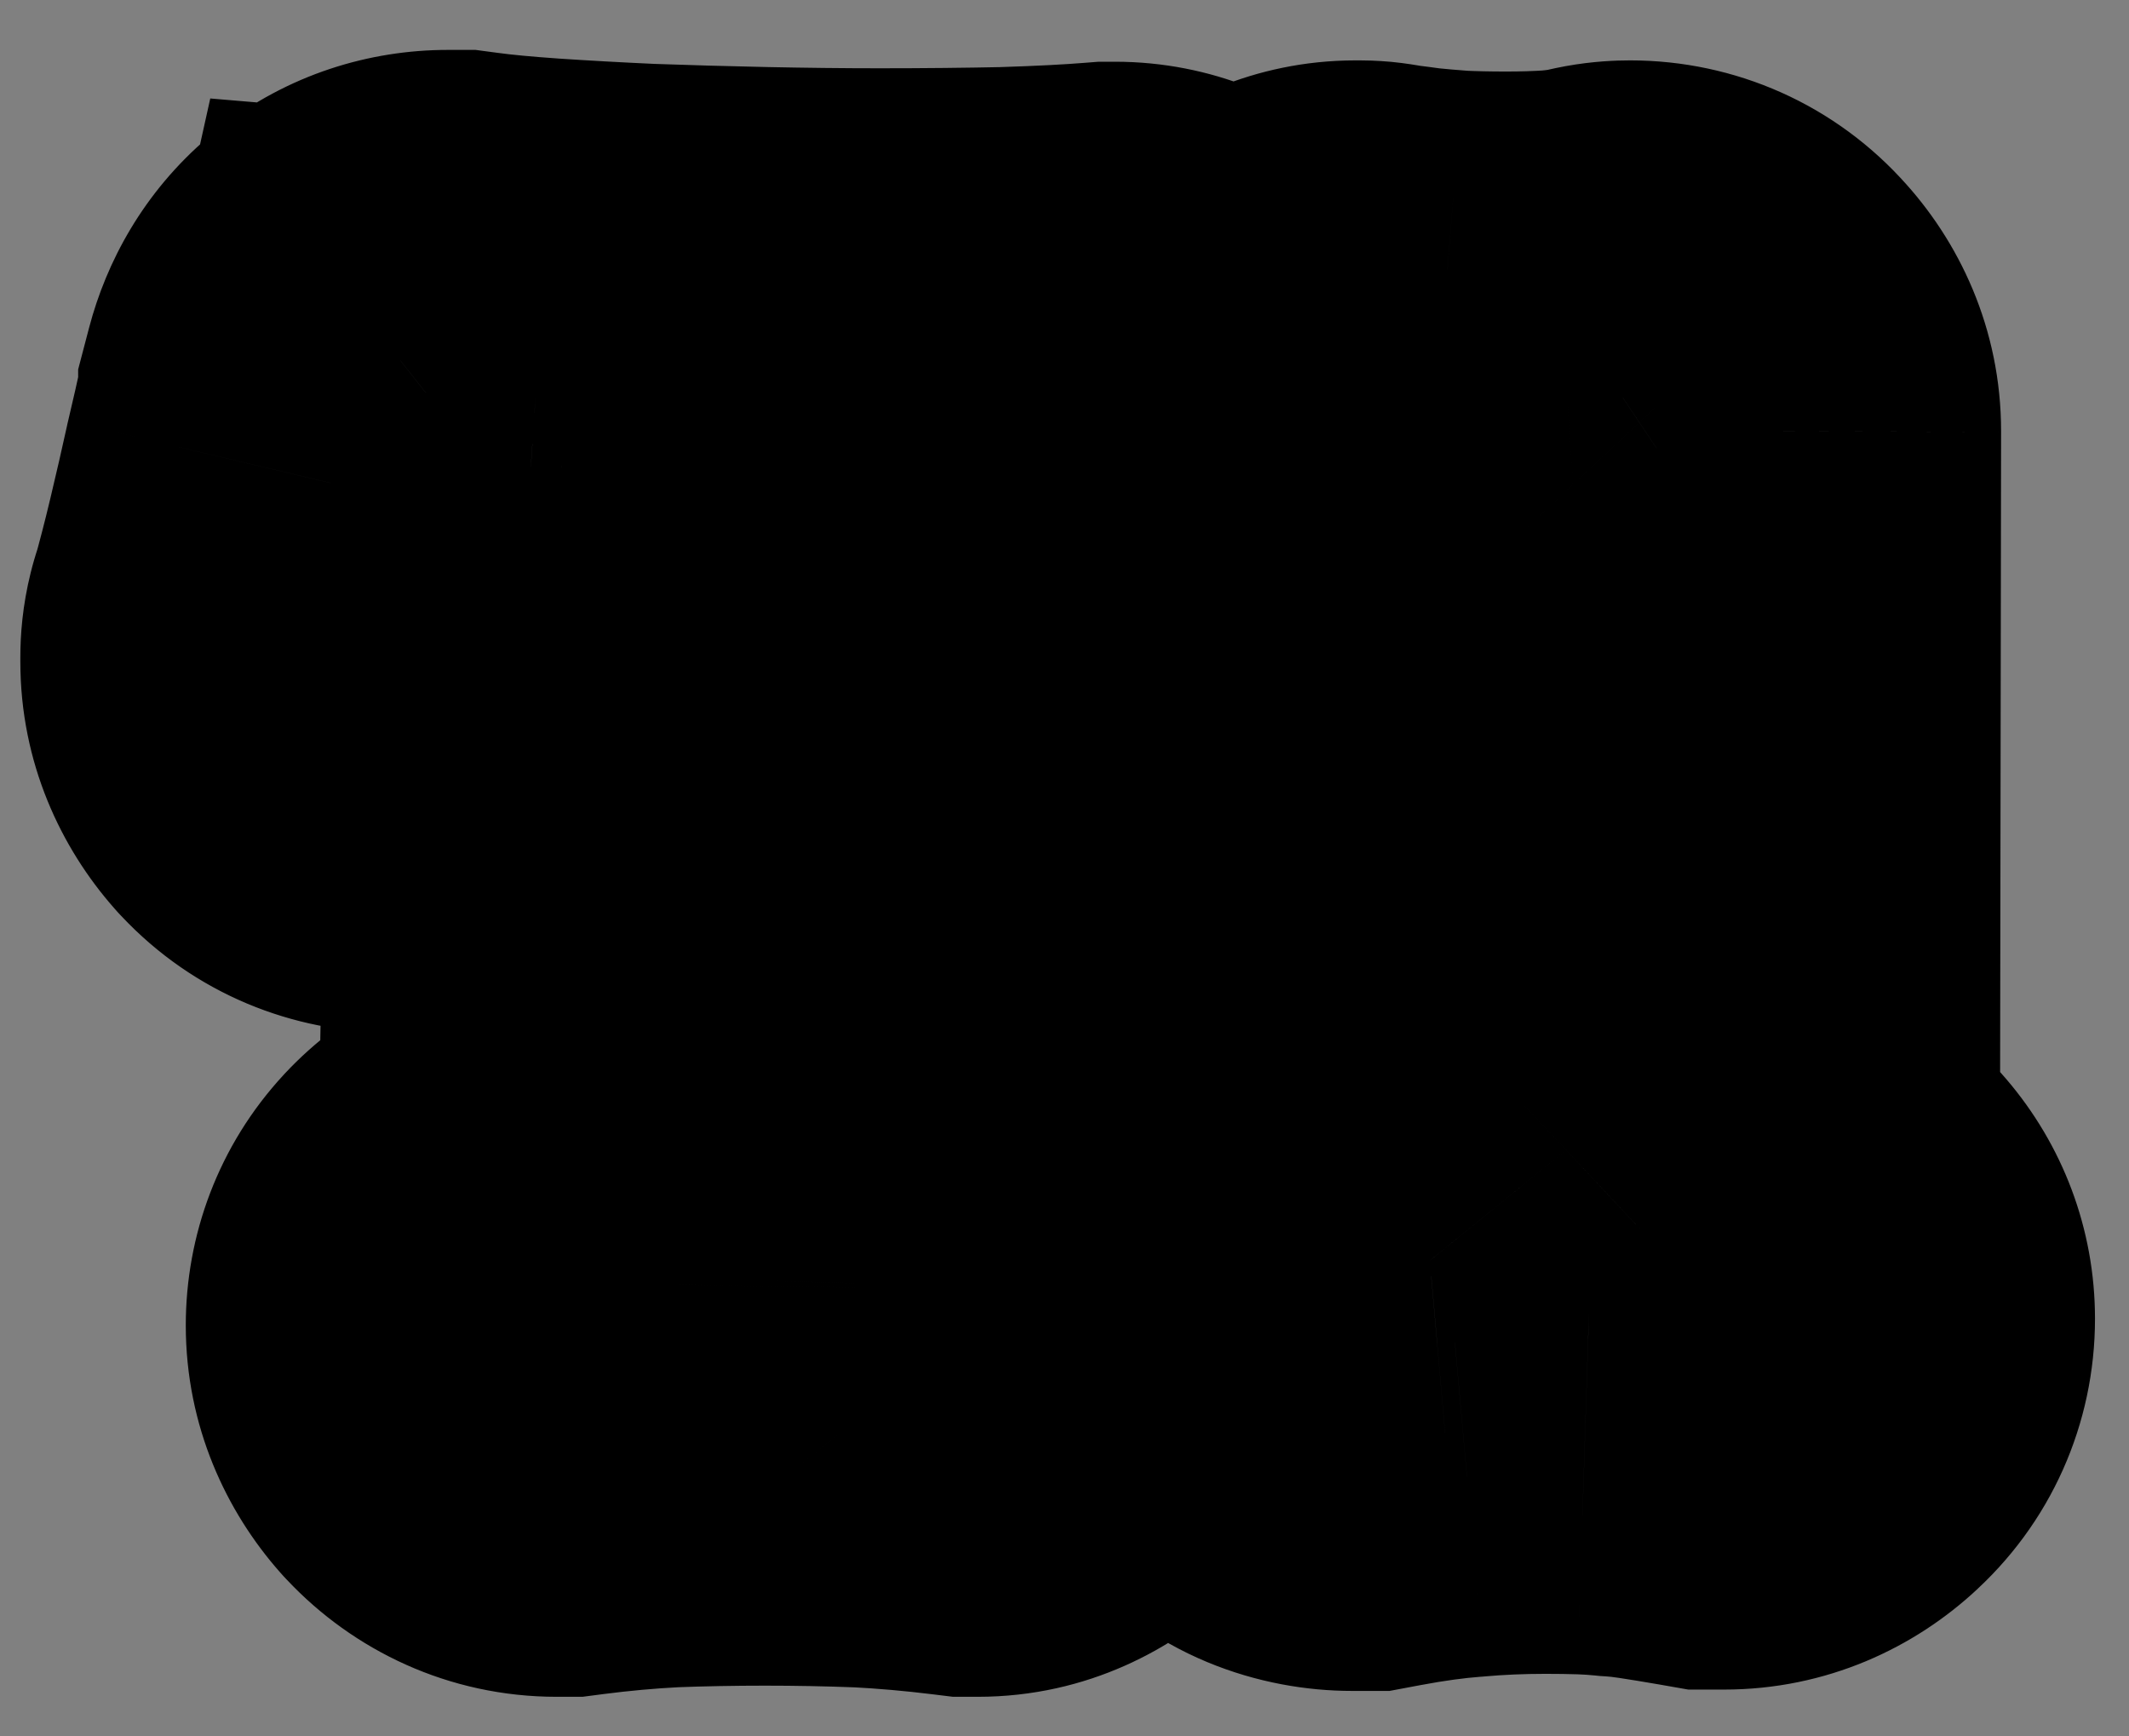 <svg width="38" height="31" viewBox="0 0 38 31" fill="none" xmlns="http://www.w3.org/2000/svg">
<rect x="0" y="0" width="38" height="31" fill="#808080" stroke="none"/>
<path d="M21.457 11.613C21.457 11.637 21.461 11.668 21.469 11.707C21.477 11.738 21.48 11.773 21.48 11.812C21.48 11.977 21.414 12.121 21.281 12.246C21.156 12.371 21.016 12.434 20.859 12.434C20.734 12.434 20.617 12.395 20.508 12.316C20.406 12.238 20.332 12.133 20.285 12C20.184 11.703 20.086 11.387 19.992 11.051C19.898 10.707 19.812 10.371 19.734 10.043C19.664 9.715 19.598 9.406 19.535 9.117C19.473 8.828 19.426 8.582 19.395 8.379C18.949 8.402 18.441 8.422 17.871 8.438C17.301 8.445 16.688 8.449 16.031 8.449L15.645 22.922C16.285 22.945 16.902 22.992 17.496 23.062C17.668 23.078 17.801 23.145 17.895 23.262C17.996 23.371 18.047 23.504 18.047 23.66C18.047 23.855 17.98 24.008 17.848 24.117C17.723 24.234 17.59 24.293 17.449 24.293H17.379C16.746 24.215 16.121 24.16 15.504 24.129C14.887 24.105 14.27 24.094 13.652 24.094C13.027 24.094 12.414 24.105 11.812 24.129C11.211 24.16 10.609 24.215 10.008 24.293H9.938C9.766 24.293 9.617 24.227 9.492 24.094C9.375 23.961 9.316 23.816 9.316 23.66C9.316 23.504 9.367 23.371 9.469 23.262C9.578 23.145 9.711 23.078 9.867 23.062C10.469 22.992 11.059 22.945 11.637 22.922L11.906 8.379C11.242 8.355 10.617 8.328 10.031 8.297C9.453 8.258 8.934 8.219 8.473 8.18C8.426 8.391 8.367 8.648 8.297 8.953C8.234 9.258 8.16 9.582 8.074 9.926C7.996 10.27 7.914 10.621 7.828 10.98C7.742 11.332 7.652 11.664 7.559 11.977C7.52 12.109 7.445 12.219 7.336 12.305C7.234 12.391 7.117 12.434 6.984 12.434C6.805 12.434 6.656 12.371 6.539 12.246C6.422 12.113 6.363 11.969 6.363 11.812C6.363 11.789 6.363 11.762 6.363 11.73C6.363 11.691 6.371 11.66 6.387 11.637C6.504 11.223 6.621 10.77 6.738 10.277C6.855 9.785 6.961 9.324 7.055 8.895C7.156 8.465 7.238 8.105 7.301 7.816C7.363 7.527 7.395 7.379 7.395 7.371C7.434 7.223 7.504 7.105 7.605 7.02C7.715 6.934 7.844 6.891 7.992 6.891H8.086C8.492 6.945 8.984 6.992 9.562 7.031C10.148 7.07 10.777 7.105 11.449 7.137C12.129 7.16 12.832 7.18 13.559 7.195C14.285 7.211 14.996 7.219 15.691 7.219C16.543 7.219 17.328 7.211 18.047 7.195C18.766 7.172 19.367 7.141 19.852 7.102H19.898C20.039 7.102 20.168 7.152 20.285 7.254C20.402 7.348 20.473 7.465 20.496 7.605C20.496 7.613 20.508 7.68 20.531 7.805C20.555 7.93 20.586 8.098 20.625 8.309C20.664 8.52 20.711 8.762 20.766 9.035C20.828 9.309 20.895 9.594 20.965 9.891C21.035 10.18 21.109 10.477 21.188 10.781C21.273 11.078 21.363 11.355 21.457 11.613ZM30.772 24.164H30.655C30.342 24.109 30.057 24.062 29.799 24.023C29.542 23.984 29.296 23.957 29.061 23.941C28.827 23.918 28.588 23.902 28.346 23.895C28.112 23.887 27.858 23.883 27.584 23.883C27.03 23.883 26.491 23.906 25.967 23.953C25.444 23.992 24.87 24.07 24.245 24.188H24.128C23.932 24.188 23.784 24.125 23.682 24C23.581 23.883 23.53 23.738 23.53 23.566C23.53 23.426 23.573 23.301 23.659 23.191C23.745 23.082 23.862 23.008 24.01 22.969C24.299 22.922 24.561 22.887 24.796 22.863C25.03 22.832 25.28 22.805 25.546 22.781V8.473C25.053 8.434 24.698 8.398 24.479 8.367C24.268 8.328 24.143 8.309 24.104 8.309C23.948 8.285 23.819 8.215 23.717 8.098C23.624 7.98 23.577 7.848 23.577 7.699C23.577 7.496 23.647 7.344 23.788 7.242C23.928 7.133 24.065 7.078 24.198 7.078H24.268C24.276 7.078 24.346 7.09 24.479 7.113C24.612 7.129 24.792 7.152 25.018 7.184C25.253 7.207 25.526 7.23 25.838 7.254C26.159 7.27 26.506 7.277 26.881 7.277C27.256 7.277 27.624 7.266 27.983 7.242C28.342 7.211 28.671 7.164 28.967 7.102C28.991 7.086 29.034 7.078 29.096 7.078C29.276 7.078 29.424 7.145 29.542 7.277C29.659 7.402 29.717 7.543 29.717 7.699L29.694 22.781C29.827 22.797 29.936 22.812 30.022 22.828C30.116 22.836 30.202 22.848 30.28 22.863C30.366 22.871 30.452 22.883 30.538 22.898C30.631 22.906 30.749 22.922 30.889 22.945C31.038 22.984 31.159 23.059 31.253 23.168C31.346 23.277 31.393 23.402 31.393 23.543C31.393 23.723 31.327 23.871 31.194 23.988C31.069 24.105 30.928 24.164 30.772 24.164Z" fill="white"/>
<path d="M21.457 11.613H27.457V10.556L27.096 9.563L21.457 11.613ZM21.469 11.707L15.585 12.884L15.613 13.024L15.648 13.162L21.469 11.707ZM21.281 12.246L17.169 7.877L17.103 7.939L17.039 8.003L21.281 12.246ZM20.508 12.316L16.849 17.072L16.934 17.137L17.02 17.199L20.508 12.316ZM20.285 12L14.608 13.942L14.618 13.97L14.627 13.997L20.285 12ZM19.992 11.051L14.204 12.63L14.208 12.646L14.213 12.664L19.992 11.051ZM19.734 10.043L13.868 11.3L13.882 11.367L13.898 11.433L19.734 10.043ZM19.395 8.379L25.325 7.467L24.499 2.102L19.079 2.387L19.395 8.379ZM17.871 8.438L17.953 14.437L17.994 14.436L18.035 14.435L17.871 8.438ZM16.031 8.449V2.449H10.189L10.033 8.289L16.031 8.449ZM15.645 22.922L9.647 22.762L9.488 28.701L15.425 28.918L15.645 22.922ZM17.496 23.062L16.791 29.021L16.872 29.03L16.953 29.038L17.496 23.062ZM17.895 23.262L13.209 27.01L13.347 27.183L13.498 27.344L17.895 23.262ZM17.848 24.117L14.033 19.486L13.885 19.608L13.744 19.74L17.848 24.117ZM17.379 24.293L16.644 30.248L17.01 30.293H17.379V24.293ZM15.504 24.129L15.807 18.137L15.77 18.135L15.732 18.133L15.504 24.129ZM11.812 24.129L11.579 18.134L11.54 18.135L11.501 18.137L11.812 24.129ZM10.008 24.293V30.293H10.396L10.78 30.243L10.008 24.293ZM9.492 24.094L4.993 28.064L5.057 28.136L5.123 28.206L9.492 24.094ZM9.469 23.262L5.082 19.168L5.077 19.173L5.072 19.179L9.469 23.262ZM9.867 23.062L10.464 29.033L10.514 29.028L10.564 29.022L9.867 23.062ZM11.637 22.922L11.88 28.917L17.531 28.688L17.636 23.033L11.637 22.922ZM11.906 8.379L17.905 8.49L18.015 2.591L12.118 2.383L11.906 8.379ZM10.031 8.297L9.627 14.283L9.669 14.286L9.712 14.288L10.031 8.297ZM8.473 8.18L8.979 2.201L3.753 1.758L2.616 6.878L8.473 8.18ZM8.297 8.953L2.451 7.604L2.434 7.676L2.419 7.747L8.297 8.953ZM8.074 9.926L2.253 8.471L2.238 8.533L2.223 8.596L8.074 9.926ZM7.828 10.98L13.656 12.405L13.66 12.391L13.664 12.376L7.828 10.98ZM7.559 11.977L1.812 10.252L1.807 10.268L1.802 10.284L7.559 11.977ZM7.336 12.305L3.629 7.587L3.543 7.654L3.46 7.724L7.336 12.305ZM6.539 12.246L2.04 16.216L2.1 16.284L2.162 16.35L6.539 12.246ZM6.387 11.637L11.379 14.965L11.903 14.179L12.16 13.271L6.387 11.637ZM7.055 8.895L1.216 7.514L1.204 7.565L1.193 7.616L7.055 8.895ZM7.395 7.371L1.592 5.844L1.395 6.595V7.371H7.395ZM7.605 7.02L3.899 2.302L3.813 2.369L3.73 2.439L7.605 7.02ZM8.086 6.891L8.886 0.944L8.488 0.891H8.086V6.891ZM9.562 7.031L9.158 13.018L9.163 13.018L9.562 7.031ZM11.449 7.137L11.171 13.13L11.206 13.132L11.242 13.133L11.449 7.137ZM18.047 7.195L18.177 13.194L18.21 13.193L18.242 13.192L18.047 7.195ZM19.852 7.102V1.102H19.61L19.369 1.121L19.852 7.102ZM20.285 7.254L16.356 11.788L16.445 11.865L16.537 11.939L20.285 7.254ZM20.496 7.605H26.496V7.109L26.415 6.619L20.496 7.605ZM20.766 9.035L14.882 10.212L14.898 10.292L14.916 10.372L20.766 9.035ZM20.965 9.891L15.126 11.273L15.13 11.291L15.135 11.309L20.965 9.891ZM21.188 10.781L15.376 12.271L15.398 12.361L15.424 12.45L21.188 10.781ZM15.457 11.613C15.457 12.211 15.546 12.686 15.585 12.884L27.352 10.53C27.37 10.619 27.393 10.749 27.414 10.91C27.433 11.063 27.457 11.308 27.457 11.613H15.457ZM15.648 13.162C15.515 12.63 15.48 12.164 15.48 11.812H27.48C27.48 11.383 27.438 10.847 27.29 10.252L15.648 13.162ZM15.48 11.812C15.48 11.058 15.639 10.277 15.979 9.539C16.312 8.814 16.755 8.267 17.169 7.877L25.393 16.615C26.582 15.496 27.48 13.825 27.48 11.812H15.48ZM17.039 8.003C17.42 7.622 17.95 7.213 18.645 6.904C19.354 6.589 20.111 6.434 20.859 6.434V18.434C22.821 18.434 24.435 17.578 25.524 16.489L17.039 8.003ZM20.859 6.434C22.081 6.434 23.168 6.843 23.995 7.434L17.02 17.199C18.066 17.946 19.388 18.434 20.859 18.434V6.434ZM24.166 7.561C25.074 8.259 25.644 9.155 25.943 10.003L14.627 13.997C15.02 15.111 15.739 16.218 16.849 17.072L24.166 7.561ZM25.962 10.058C25.902 9.881 25.838 9.675 25.771 9.438L14.213 12.664C14.334 13.098 14.466 13.525 14.608 13.942L25.962 10.058ZM25.781 9.472C25.703 9.188 25.634 8.915 25.571 8.653L13.898 11.433C13.992 11.828 14.094 12.226 14.204 12.63L25.781 9.472ZM25.601 8.786C25.53 8.455 25.463 8.142 25.4 7.849L13.671 10.385C13.732 10.67 13.798 10.975 13.868 11.3L25.601 8.786ZM25.4 7.849C25.353 7.632 25.332 7.511 25.325 7.467L13.464 9.291C13.52 9.653 13.593 10.024 13.671 10.385L25.4 7.849ZM19.079 2.387C18.696 2.407 18.24 2.425 17.707 2.44L18.035 14.435C18.643 14.419 19.203 14.397 19.71 14.371L19.079 2.387ZM17.789 2.438C17.25 2.445 16.664 2.449 16.031 2.449V14.449C16.711 14.449 17.352 14.445 17.953 14.437L17.789 2.438ZM10.033 8.289L9.647 22.762L21.642 23.082L22.029 8.609L10.033 8.289ZM15.425 28.918C15.915 28.936 16.369 28.971 16.791 29.021L18.202 17.104C17.435 17.013 16.655 16.955 15.864 16.926L15.425 28.918ZM16.953 29.038C16.413 28.989 15.743 28.842 15.041 28.491C14.323 28.131 13.699 27.622 13.209 27.01L22.58 19.514C21.31 17.927 19.571 17.226 18.039 17.087L16.953 29.038ZM13.498 27.344C13.052 26.864 12.667 26.273 12.405 25.586C12.144 24.904 12.047 24.242 12.047 23.66H24.047C24.047 22.068 23.475 20.454 22.291 19.179L13.498 27.344ZM12.047 23.66C12.047 23.076 12.148 22.324 12.497 21.523C12.855 20.701 13.396 20.01 14.033 19.486L21.662 28.749C23.376 27.337 24.047 25.376 24.047 23.66H12.047ZM13.744 19.74C14.475 19.055 15.747 18.293 17.449 18.293V30.293C19.432 30.293 20.97 29.414 21.951 28.494L13.744 19.74ZM17.449 18.293H17.379V30.293H17.449V18.293ZM18.114 18.338C17.342 18.243 16.573 18.175 15.807 18.137L15.2 30.121C15.669 30.145 16.15 30.187 16.644 30.248L18.114 18.338ZM15.732 18.133C15.039 18.107 14.345 18.094 13.652 18.094V30.094C14.194 30.094 14.735 30.104 15.276 30.125L15.732 18.133ZM13.652 18.094C12.952 18.094 12.261 18.107 11.579 18.134L12.046 30.124C12.567 30.104 13.102 30.094 13.652 30.094V18.094ZM11.501 18.137C10.744 18.176 9.989 18.245 9.235 18.343L10.78 30.243C11.23 30.185 11.678 30.144 12.124 30.121L11.501 18.137ZM10.008 18.293H9.938V30.293H10.008V18.293ZM9.938 18.293C10.647 18.293 11.407 18.435 12.148 18.766C12.88 19.094 13.447 19.541 13.861 19.982L5.123 28.206C6.304 29.461 8.001 30.293 9.938 30.293V18.293ZM13.991 20.124C14.703 20.931 15.316 22.158 15.316 23.66H3.316C3.316 25.474 4.047 26.991 4.993 28.064L13.991 20.124ZM15.316 23.66C15.316 24.242 15.22 24.904 14.959 25.586C14.696 26.273 14.311 26.864 13.866 27.344L5.072 19.179C3.888 20.454 3.316 22.068 3.316 23.66H15.316ZM13.855 27.356C12.994 28.279 11.79 28.9 10.464 29.033L9.27 17.092C7.632 17.256 6.163 18.011 5.082 19.168L13.855 27.356ZM10.564 29.022C11.022 28.968 11.46 28.934 11.88 28.917L11.394 16.927C10.657 16.957 9.916 17.016 9.171 17.103L10.564 29.022ZM17.636 23.033L17.905 8.49L5.907 8.268L5.638 22.811L17.636 23.033ZM12.118 2.383C11.485 2.36 10.896 2.334 10.351 2.305L9.712 14.288C10.338 14.322 10.999 14.351 11.695 14.375L12.118 2.383ZM10.436 2.311C9.884 2.273 9.399 2.237 8.979 2.201L7.966 14.158C8.468 14.201 9.023 14.242 9.627 14.283L10.436 2.311ZM2.616 6.878C2.573 7.068 2.519 7.309 2.451 7.604L14.143 10.302C14.216 9.988 14.278 9.713 14.33 9.481L2.616 6.878ZM2.419 7.747C2.376 7.958 2.321 8.198 2.253 8.471L13.895 11.381C13.999 10.966 14.093 10.558 14.175 10.159L2.419 7.747ZM2.223 8.596C2.151 8.917 2.074 9.246 1.993 9.585L13.664 12.376C13.755 11.996 13.842 11.622 13.925 11.255L2.223 8.596ZM2 9.556C1.936 9.818 1.873 10.049 1.812 10.252L13.306 13.701C13.432 13.279 13.549 12.847 13.656 12.405L2 9.556ZM1.802 10.284C2.117 9.213 2.762 8.268 3.629 7.587L11.043 17.023C12.128 16.17 12.922 15.005 13.315 13.67L1.802 10.284ZM3.46 7.724C4.44 6.895 5.695 6.434 6.984 6.434V18.434C8.539 18.434 10.029 17.886 11.212 16.885L3.46 7.724ZM6.984 6.434C7.602 6.434 8.323 6.544 9.067 6.857C9.817 7.173 10.437 7.631 10.916 8.142L2.162 16.35C3.474 17.749 5.237 18.434 6.984 18.434V6.434ZM11.038 8.276C11.75 9.083 12.363 10.311 12.363 11.812H0.363C0.363 13.627 1.094 15.143 2.04 16.216L11.038 8.276ZM12.363 11.812C12.363 11.812 12.363 11.812 12.363 11.812C12.363 11.812 12.363 11.812 12.363 11.812C12.363 11.812 12.363 11.812 12.363 11.812C12.363 11.812 12.363 11.812 12.363 11.812C12.363 11.812 12.363 11.812 12.363 11.812C12.363 11.812 12.363 11.812 12.363 11.812C12.363 11.812 12.363 11.812 12.363 11.812C12.363 11.812 12.363 11.811 12.363 11.811C12.363 11.811 12.363 11.811 12.363 11.811C12.363 11.811 12.363 11.811 12.363 11.811C12.363 11.811 12.363 11.811 12.363 11.811C12.363 11.811 12.363 11.811 12.363 11.811C12.363 11.811 12.363 11.811 12.363 11.811C12.363 11.811 12.363 11.811 12.363 11.811C12.363 11.81 12.363 11.81 12.363 11.81C12.363 11.81 12.363 11.81 12.363 11.81C12.363 11.81 12.363 11.81 12.363 11.81C12.363 11.81 12.363 11.81 12.363 11.81C12.363 11.81 12.363 11.81 12.363 11.81C12.363 11.81 12.363 11.81 12.363 11.81C12.363 11.81 12.363 11.81 12.363 11.81C12.363 11.809 12.363 11.809 12.363 11.809C12.363 11.809 12.363 11.809 12.363 11.809C12.363 11.809 12.363 11.809 12.363 11.809C12.363 11.809 12.363 11.809 12.363 11.809C12.363 11.809 12.363 11.809 12.363 11.809C12.363 11.809 12.363 11.809 12.363 11.809C12.363 11.809 12.363 11.809 12.363 11.809C12.363 11.809 12.363 11.809 12.363 11.809C12.363 11.808 12.363 11.808 12.363 11.808C12.363 11.808 12.363 11.808 12.363 11.808C12.363 11.808 12.363 11.808 12.363 11.808C12.363 11.808 12.363 11.808 12.363 11.808C12.363 11.808 12.363 11.808 12.363 11.808C12.363 11.808 12.363 11.808 12.363 11.808C12.363 11.808 12.363 11.807 12.363 11.807C12.363 11.807 12.363 11.807 12.363 11.807C12.363 11.807 12.363 11.807 12.363 11.807C12.363 11.807 12.363 11.807 12.363 11.807C12.363 11.807 12.363 11.807 12.363 11.807C12.363 11.807 12.363 11.807 12.363 11.807C12.363 11.807 12.363 11.807 12.363 11.807C12.363 11.807 12.363 11.807 12.363 11.806C12.363 11.806 12.363 11.806 12.363 11.806C12.363 11.806 12.363 11.806 12.363 11.806C12.363 11.806 12.363 11.806 12.363 11.806C12.363 11.806 12.363 11.806 12.363 11.806C12.363 11.806 12.363 11.806 12.363 11.806C12.363 11.806 12.363 11.806 12.363 11.806C12.363 11.806 12.363 11.806 12.363 11.806C12.363 11.806 12.363 11.805 12.363 11.805C12.363 11.805 12.363 11.805 12.363 11.805C12.363 11.805 12.363 11.805 12.363 11.805C12.363 11.805 12.363 11.805 12.363 11.805C12.363 11.805 12.363 11.805 12.363 11.805C12.363 11.805 12.363 11.805 12.363 11.805C12.363 11.805 12.363 11.805 12.363 11.805C12.363 11.805 12.363 11.804 12.363 11.804C12.363 11.804 12.363 11.804 12.363 11.804C12.363 11.804 12.363 11.804 12.363 11.804C12.363 11.804 12.363 11.804 12.363 11.804C12.363 11.804 12.363 11.804 12.363 11.804C12.363 11.804 12.363 11.804 12.363 11.804C12.363 11.804 12.363 11.804 12.363 11.803C12.363 11.803 12.363 11.803 12.363 11.803C12.363 11.803 12.363 11.803 12.363 11.803C12.363 11.803 12.363 11.803 12.363 11.803C12.363 11.803 12.363 11.803 12.363 11.803C12.363 11.803 12.363 11.803 12.363 11.803C12.363 11.803 12.363 11.803 12.363 11.803C12.363 11.803 12.363 11.803 12.363 11.803C12.363 11.803 12.363 11.802 12.363 11.802C12.363 11.802 12.363 11.802 12.363 11.802C12.363 11.802 12.363 11.802 12.363 11.802C12.363 11.802 12.363 11.802 12.363 11.802C12.363 11.802 12.363 11.802 12.363 11.802C12.363 11.802 12.363 11.802 12.363 11.802C12.363 11.802 12.363 11.802 12.363 11.802C12.363 11.802 12.363 11.801 12.363 11.801C12.363 11.801 12.363 11.801 12.363 11.801C12.363 11.801 12.363 11.801 12.363 11.801C12.363 11.801 12.363 11.801 12.363 11.801C12.363 11.801 12.363 11.801 12.363 11.801C12.363 11.801 12.363 11.801 12.363 11.801C12.363 11.801 12.363 11.801 12.363 11.8C12.363 11.8 12.363 11.8 12.363 11.8C12.363 11.8 12.363 11.8 12.363 11.8C12.363 11.8 12.363 11.8 12.363 11.8C12.363 11.8 12.363 11.8 12.363 11.8C12.363 11.8 12.363 11.8 12.363 11.8C12.363 11.8 12.363 11.8 12.363 11.8C12.363 11.8 12.363 11.8 12.363 11.8C12.363 11.799 12.363 11.799 12.363 11.799C12.363 11.799 12.363 11.799 12.363 11.799C12.363 11.799 12.363 11.799 12.363 11.799C12.363 11.799 12.363 11.799 12.363 11.799C12.363 11.799 12.363 11.799 12.363 11.799C12.363 11.799 12.363 11.799 12.363 11.799C12.363 11.799 12.363 11.799 12.363 11.799C12.363 11.798 12.363 11.798 12.363 11.798C12.363 11.798 12.363 11.798 12.363 11.798C12.363 11.798 12.363 11.798 12.363 11.798C12.363 11.798 12.363 11.798 12.363 11.798C12.363 11.798 12.363 11.798 12.363 11.798C12.363 11.798 12.363 11.798 12.363 11.798C12.363 11.797 12.363 11.797 12.363 11.797C12.363 11.797 12.363 11.797 12.363 11.797C12.363 11.797 12.363 11.797 12.363 11.797C12.363 11.797 12.363 11.797 12.363 11.797C12.363 11.797 12.363 11.797 12.363 11.797C12.363 11.797 12.363 11.797 12.363 11.797C12.363 11.797 12.363 11.797 12.363 11.797C12.363 11.796 12.363 11.796 12.363 11.796C12.363 11.796 12.363 11.796 12.363 11.796C12.363 11.796 12.363 11.796 12.363 11.796C12.363 11.796 12.363 11.796 12.363 11.796C12.363 11.796 12.363 11.796 12.363 11.796C12.363 11.796 12.363 11.796 12.363 11.796C12.363 11.796 12.363 11.796 12.363 11.796C12.363 11.796 12.363 11.795 12.363 11.795C12.363 11.795 12.363 11.795 12.363 11.795C12.363 11.795 12.363 11.795 12.363 11.795C12.363 11.795 12.363 11.795 12.363 11.795C12.363 11.795 12.363 11.795 12.363 11.795C12.363 11.795 12.363 11.795 12.363 11.795C12.363 11.795 12.363 11.794 12.363 11.794C12.363 11.794 12.363 11.794 12.363 11.794C12.363 11.794 12.363 11.794 12.363 11.794C12.363 11.794 12.363 11.794 12.363 11.794C12.363 11.794 12.363 11.794 12.363 11.794C12.363 11.794 12.363 11.794 12.363 11.794C12.363 11.794 12.363 11.794 12.363 11.794C12.363 11.793 12.363 11.793 12.363 11.793C12.363 11.793 12.363 11.793 12.363 11.793C12.363 11.793 12.363 11.793 12.363 11.793C12.363 11.793 12.363 11.793 12.363 11.793C12.363 11.793 12.363 11.793 12.363 11.793C12.363 11.793 12.363 11.793 12.363 11.793C12.363 11.793 12.363 11.793 12.363 11.793C12.363 11.793 12.363 11.792 12.363 11.792C12.363 11.792 12.363 11.792 12.363 11.792C12.363 11.792 12.363 11.792 12.363 11.792C12.363 11.792 12.363 11.792 12.363 11.792C12.363 11.792 12.363 11.792 12.363 11.792C12.363 11.792 12.363 11.792 12.363 11.792C12.363 11.792 12.363 11.791 12.363 11.791C12.363 11.791 12.363 11.791 12.363 11.791C12.363 11.791 12.363 11.791 12.363 11.791C12.363 11.791 12.363 11.791 12.363 11.791C12.363 11.791 12.363 11.791 12.363 11.791C12.363 11.791 12.363 11.791 12.363 11.791C12.363 11.791 12.363 11.791 12.363 11.791C12.363 11.79 12.363 11.79 12.363 11.79C12.363 11.79 12.363 11.79 12.363 11.79C12.363 11.79 12.363 11.79 12.363 11.79C12.363 11.79 12.363 11.79 12.363 11.79C12.363 11.79 12.363 11.79 12.363 11.79C12.363 11.79 12.363 11.79 12.363 11.79C12.363 11.79 12.363 11.79 12.363 11.79C12.363 11.79 12.363 11.789 12.363 11.789C12.363 11.789 12.363 11.789 12.363 11.789C12.363 11.789 12.363 11.789 12.363 11.789C12.363 11.789 12.363 11.789 12.363 11.789C12.363 11.789 12.363 11.789 12.363 11.789C12.363 11.789 12.363 11.789 12.363 11.789C12.363 11.789 12.363 11.789 12.363 11.789C12.363 11.788 12.363 11.788 12.363 11.788C12.363 11.788 12.363 11.788 12.363 11.788C12.363 11.788 12.363 11.788 12.363 11.788C12.363 11.788 12.363 11.788 12.363 11.788C12.363 11.788 12.363 11.788 12.363 11.788C12.363 11.788 12.363 11.788 12.363 11.788C12.363 11.787 12.363 11.787 12.363 11.787C12.363 11.787 12.363 11.787 12.363 11.787C12.363 11.787 12.363 11.787 12.363 11.787C12.363 11.787 12.363 11.787 12.363 11.787C12.363 11.787 12.363 11.787 12.363 11.787C12.363 11.787 12.363 11.787 12.363 11.787C12.363 11.787 12.363 11.787 12.363 11.787C12.363 11.786 12.363 11.786 12.363 11.786C12.363 11.786 12.363 11.786 12.363 11.786C12.363 11.786 12.363 11.786 12.363 11.786C12.363 11.786 12.363 11.786 12.363 11.786C12.363 11.786 12.363 11.786 12.363 11.786C12.363 11.786 12.363 11.786 12.363 11.786C12.363 11.786 12.363 11.786 12.363 11.785C12.363 11.785 12.363 11.785 12.363 11.785C12.363 11.785 12.363 11.785 12.363 11.785C12.363 11.785 12.363 11.785 12.363 11.785C12.363 11.785 12.363 11.785 12.363 11.785C12.363 11.785 12.363 11.785 12.363 11.785C12.363 11.785 12.363 11.784 12.363 11.784C12.363 11.784 12.363 11.784 12.363 11.784C12.363 11.784 12.363 11.784 12.363 11.784C12.363 11.784 12.363 11.784 12.363 11.784C12.363 11.784 12.363 11.784 12.363 11.784C12.363 11.784 12.363 11.784 12.363 11.784C12.363 11.784 12.363 11.784 12.363 11.784C12.363 11.784 12.363 11.784 12.363 11.783C12.363 11.783 12.363 11.783 12.363 11.783C12.363 11.783 12.363 11.783 12.363 11.783C12.363 11.783 12.363 11.783 12.363 11.783C12.363 11.783 12.363 11.783 12.363 11.783C12.363 11.783 12.363 11.783 12.363 11.783C12.363 11.783 12.363 11.783 12.363 11.783C12.363 11.782 12.363 11.782 12.363 11.782C12.363 11.782 12.363 11.782 12.363 11.782C12.363 11.782 12.363 11.782 12.363 11.782C12.363 11.782 12.363 11.782 12.363 11.782C12.363 11.782 12.363 11.782 12.363 11.782C12.363 11.782 12.363 11.782 12.363 11.781C12.363 11.781 12.363 11.781 12.363 11.781C12.363 11.781 12.363 11.781 12.363 11.781C12.363 11.781 12.363 11.781 12.363 11.781C12.363 11.781 12.363 11.781 12.363 11.781C12.363 11.781 12.363 11.781 12.363 11.781C12.363 11.781 12.363 11.781 12.363 11.781C12.363 11.78 12.363 11.78 12.363 11.78C12.363 11.78 12.363 11.78 12.363 11.78C12.363 11.78 12.363 11.78 12.363 11.78C12.363 11.78 12.363 11.78 12.363 11.78C12.363 11.78 12.363 11.78 12.363 11.78C12.363 11.78 12.363 11.78 12.363 11.78C12.363 11.78 12.363 11.78 12.363 11.78C12.363 11.779 12.363 11.779 12.363 11.779C12.363 11.779 12.363 11.779 12.363 11.779C12.363 11.779 12.363 11.779 12.363 11.779C12.363 11.779 12.363 11.779 12.363 11.779C12.363 11.779 12.363 11.779 12.363 11.779C12.363 11.779 12.363 11.779 12.363 11.778C12.363 11.778 12.363 11.778 12.363 11.778C12.363 11.778 12.363 11.778 12.363 11.778C12.363 11.778 12.363 11.778 12.363 11.778C12.363 11.778 12.363 11.778 12.363 11.778C12.363 11.778 12.363 11.778 12.363 11.778C12.363 11.778 12.363 11.778 12.363 11.778C12.363 11.777 12.363 11.777 12.363 11.777C12.363 11.777 12.363 11.777 12.363 11.777C12.363 11.777 12.363 11.777 12.363 11.777C12.363 11.777 12.363 11.777 12.363 11.777C12.363 11.777 12.363 11.777 12.363 11.777C12.363 11.777 12.363 11.777 12.363 11.777C12.363 11.777 12.363 11.777 12.363 11.777C12.363 11.776 12.363 11.776 12.363 11.776C12.363 11.776 12.363 11.776 12.363 11.776C12.363 11.776 12.363 11.776 12.363 11.776C12.363 11.776 12.363 11.776 12.363 11.776C12.363 11.776 12.363 11.776 12.363 11.776C12.363 11.776 12.363 11.776 12.363 11.775C12.363 11.775 12.363 11.775 12.363 11.775C12.363 11.775 12.363 11.775 12.363 11.775C12.363 11.775 12.363 11.775 12.363 11.775C12.363 11.775 12.363 11.775 12.363 11.775C12.363 11.775 12.363 11.775 12.363 11.775C12.363 11.775 12.363 11.775 12.363 11.775C12.363 11.774 12.363 11.774 12.363 11.774C12.363 11.774 12.363 11.774 12.363 11.774C12.363 11.774 12.363 11.774 12.363 11.774C12.363 11.774 12.363 11.774 12.363 11.774C12.363 11.774 12.363 11.774 12.363 11.774C12.363 11.774 12.363 11.774 12.363 11.774C12.363 11.774 12.363 11.774 12.363 11.774C12.363 11.773 12.363 11.773 12.363 11.773C12.363 11.773 12.363 11.773 12.363 11.773C12.363 11.773 12.363 11.773 12.363 11.773C12.363 11.773 12.363 11.773 12.363 11.773C12.363 11.773 12.363 11.773 12.363 11.773C12.363 11.773 12.363 11.773 12.363 11.773C12.363 11.772 12.363 11.772 12.363 11.772C12.363 11.772 12.363 11.772 12.363 11.772C12.363 11.772 12.363 11.772 12.363 11.772C12.363 11.772 12.363 11.772 12.363 11.772C12.363 11.772 12.363 11.772 12.363 11.772C12.363 11.772 12.363 11.772 12.363 11.771C12.363 11.771 12.363 11.771 12.363 11.771C12.363 11.771 12.363 11.771 12.363 11.771C12.363 11.771 12.363 11.771 12.363 11.771C12.363 11.771 12.363 11.771 12.363 11.771C12.363 11.771 12.363 11.771 12.363 11.771C12.363 11.771 12.363 11.771 12.363 11.771C12.363 11.771 12.363 11.77 12.363 11.77C12.363 11.77 12.363 11.77 12.363 11.77C12.363 11.77 12.363 11.77 12.363 11.77C12.363 11.77 12.363 11.77 12.363 11.77C12.363 11.77 12.363 11.77 12.363 11.77C12.363 11.77 12.363 11.77 12.363 11.77C12.363 11.77 12.363 11.77 12.363 11.769C12.363 11.769 12.363 11.769 12.363 11.769C12.363 11.769 12.363 11.769 12.363 11.769C12.363 11.769 12.363 11.769 12.363 11.769C12.363 11.769 12.363 11.769 12.363 11.769C12.363 11.769 12.363 11.769 12.363 11.769C12.363 11.768 12.363 11.768 12.363 11.768C12.363 11.768 12.363 11.768 12.363 11.768C12.363 11.768 12.363 11.768 12.363 11.768C12.363 11.768 12.363 11.768 12.363 11.768C12.363 11.768 12.363 11.768 12.363 11.768C12.363 11.768 12.363 11.768 12.363 11.768C12.363 11.768 12.363 11.768 12.363 11.767C12.363 11.767 12.363 11.767 12.363 11.767C12.363 11.767 12.363 11.767 12.363 11.767C12.363 11.767 12.363 11.767 12.363 11.767C12.363 11.767 12.363 11.767 12.363 11.767C12.363 11.767 12.363 11.767 12.363 11.767C12.363 11.767 12.363 11.767 12.363 11.767C12.363 11.766 12.363 11.766 12.363 11.766C12.363 11.766 12.363 11.766 12.363 11.766C12.363 11.766 12.363 11.766 12.363 11.766C12.363 11.766 12.363 11.766 12.363 11.766C12.363 11.766 12.363 11.766 12.363 11.766C12.363 11.766 12.363 11.765 12.363 11.765C12.363 11.765 12.363 11.765 12.363 11.765C12.363 11.765 12.363 11.765 12.363 11.765C12.363 11.765 12.363 11.765 12.363 11.765C12.363 11.765 12.363 11.765 12.363 11.765C12.363 11.765 12.363 11.765 12.363 11.765C12.363 11.765 12.363 11.764 12.363 11.764C12.363 11.764 12.363 11.764 12.363 11.764C12.363 11.764 12.363 11.764 12.363 11.764C12.363 11.764 12.363 11.764 12.363 11.764C12.363 11.764 12.363 11.764 12.363 11.764C12.363 11.764 12.363 11.764 12.363 11.764C12.363 11.764 12.363 11.764 12.363 11.764C12.363 11.763 12.363 11.763 12.363 11.763C12.363 11.763 12.363 11.763 12.363 11.763C12.363 11.763 12.363 11.763 12.363 11.763C12.363 11.763 12.363 11.763 12.363 11.763C12.363 11.763 12.363 11.763 12.363 11.763C12.363 11.763 12.363 11.762 12.363 11.762C12.363 11.762 12.363 11.762 12.363 11.762C12.363 11.762 12.363 11.762 12.363 11.762C12.363 11.762 12.363 11.762 12.363 11.762C12.363 11.762 12.363 11.762 12.363 11.762C12.363 11.762 12.363 11.762 12.363 11.762C12.363 11.762 12.363 11.761 12.363 11.761C12.363 11.761 12.363 11.761 12.363 11.761C12.363 11.761 12.363 11.761 12.363 11.761C12.363 11.761 12.363 11.761 12.363 11.761C12.363 11.761 12.363 11.761 12.363 11.761C12.363 11.761 12.363 11.761 12.363 11.761C12.363 11.761 12.363 11.761 12.363 11.761C12.363 11.76 12.363 11.76 12.363 11.76C12.363 11.76 12.363 11.76 12.363 11.76C12.363 11.76 12.363 11.76 12.363 11.76C12.363 11.76 12.363 11.76 12.363 11.76C12.363 11.76 12.363 11.76 12.363 11.76C12.363 11.76 12.363 11.759 12.363 11.759C12.363 11.759 12.363 11.759 12.363 11.759C12.363 11.759 12.363 11.759 12.363 11.759C12.363 11.759 12.363 11.759 12.363 11.759C12.363 11.759 12.363 11.759 12.363 11.759C12.363 11.759 12.363 11.759 12.363 11.759C12.363 11.759 12.363 11.758 12.363 11.758C12.363 11.758 12.363 11.758 12.363 11.758C12.363 11.758 12.363 11.758 12.363 11.758C12.363 11.758 12.363 11.758 12.363 11.758C12.363 11.758 12.363 11.758 12.363 11.758C12.363 11.758 12.363 11.758 12.363 11.758C12.363 11.758 12.363 11.758 12.363 11.757C12.363 11.757 12.363 11.757 12.363 11.757C12.363 11.757 12.363 11.757 12.363 11.757C12.363 11.757 12.363 11.757 12.363 11.757C12.363 11.757 12.363 11.757 12.363 11.757C12.363 11.757 12.363 11.757 12.363 11.757C12.363 11.757 12.363 11.757 12.363 11.756C12.363 11.756 12.363 11.756 12.363 11.756C12.363 11.756 12.363 11.756 12.363 11.756C12.363 11.756 12.363 11.756 12.363 11.756C12.363 11.756 12.363 11.756 12.363 11.756C12.363 11.756 12.363 11.756 12.363 11.756C12.363 11.755 12.363 11.755 12.363 11.755C12.363 11.755 12.363 11.755 12.363 11.755C12.363 11.755 12.363 11.755 12.363 11.755C12.363 11.755 12.363 11.755 12.363 11.755C12.363 11.755 12.363 11.755 12.363 11.755C12.363 11.755 12.363 11.755 12.363 11.755C12.363 11.755 12.363 11.754 12.363 11.754C12.363 11.754 12.363 11.754 12.363 11.754C12.363 11.754 12.363 11.754 12.363 11.754C12.363 11.754 12.363 11.754 12.363 11.754C12.363 11.754 12.363 11.754 12.363 11.754C12.363 11.754 12.363 11.754 12.363 11.754C12.363 11.754 12.363 11.753 12.363 11.753C12.363 11.753 12.363 11.753 12.363 11.753C12.363 11.753 12.363 11.753 12.363 11.753C12.363 11.753 12.363 11.753 12.363 11.753C12.363 11.753 12.363 11.753 12.363 11.753C12.363 11.753 12.363 11.752 12.363 11.752C12.363 11.752 12.363 11.752 12.363 11.752C12.363 11.752 12.363 11.752 12.363 11.752C12.363 11.752 12.363 11.752 12.363 11.752C12.363 11.752 12.363 11.752 12.363 11.752C12.363 11.752 12.363 11.752 12.363 11.752C12.363 11.752 12.363 11.752 12.363 11.752C12.363 11.751 12.363 11.751 12.363 11.751C12.363 11.751 12.363 11.751 12.363 11.751C12.363 11.751 12.363 11.751 12.363 11.751C12.363 11.751 12.363 11.751 12.363 11.751C12.363 11.751 12.363 11.751 12.363 11.751C12.363 11.751 12.363 11.751 12.363 11.75C12.363 11.75 12.363 11.75 12.363 11.75C12.363 11.75 12.363 11.75 12.363 11.75C12.363 11.75 12.363 11.75 12.363 11.75C12.363 11.75 12.363 11.75 12.363 11.75C12.363 11.75 12.363 11.75 12.363 11.749C12.363 11.749 12.363 11.749 12.363 11.749C12.363 11.749 12.363 11.749 12.363 11.749C12.363 11.749 12.363 11.749 12.363 11.749C12.363 11.749 12.363 11.749 12.363 11.749C12.363 11.749 12.363 11.749 12.363 11.749C12.363 11.749 12.363 11.749 12.363 11.748C12.363 11.748 12.363 11.748 12.363 11.748C12.363 11.748 12.363 11.748 12.363 11.748C12.363 11.748 12.363 11.748 12.363 11.748C12.363 11.748 12.363 11.748 12.363 11.748C12.363 11.748 12.363 11.748 12.363 11.748C12.363 11.748 12.363 11.748 12.363 11.748C12.363 11.747 12.363 11.747 12.363 11.747C12.363 11.747 12.363 11.747 12.363 11.747C12.363 11.747 12.363 11.747 12.363 11.747C12.363 11.747 12.363 11.747 12.363 11.747C12.363 11.747 12.363 11.747 12.363 11.747C12.363 11.746 12.363 11.746 12.363 11.746C12.363 11.746 12.363 11.746 12.363 11.746C12.363 11.746 12.363 11.746 12.363 11.746C12.363 11.746 12.363 11.746 12.363 11.746C12.363 11.746 12.363 11.746 12.363 11.746C12.363 11.746 12.363 11.746 12.363 11.745C12.363 11.745 12.363 11.745 12.363 11.745C12.363 11.745 12.363 11.745 12.363 11.745C12.363 11.745 12.363 11.745 12.363 11.745C12.363 11.745 12.363 11.745 12.363 11.745C12.363 11.745 12.363 11.745 12.363 11.745C12.363 11.745 12.363 11.745 12.363 11.745C12.363 11.744 12.363 11.744 12.363 11.744C12.363 11.744 12.363 11.744 12.363 11.744C12.363 11.744 12.363 11.744 12.363 11.744C12.363 11.744 12.363 11.744 12.363 11.744C12.363 11.744 12.363 11.744 12.363 11.744C12.363 11.743 12.363 11.743 12.363 11.743C12.363 11.743 12.363 11.743 12.363 11.743C12.363 11.743 12.363 11.743 12.363 11.743C12.363 11.743 12.363 11.743 12.363 11.743C12.363 11.743 12.363 11.743 12.363 11.743C12.363 11.743 12.363 11.743 12.363 11.742C12.363 11.742 12.363 11.742 12.363 11.742C12.363 11.742 12.363 11.742 12.363 11.742C12.363 11.742 12.363 11.742 12.363 11.742C12.363 11.742 12.363 11.742 12.363 11.742C12.363 11.742 12.363 11.742 12.363 11.742C12.363 11.742 12.363 11.742 12.363 11.742C12.363 11.741 12.363 11.741 12.363 11.741C12.363 11.741 12.363 11.741 12.363 11.741C12.363 11.741 12.363 11.741 12.363 11.741C12.363 11.741 12.363 11.741 12.363 11.741C12.363 11.741 12.363 11.741 12.363 11.741C12.363 11.741 12.363 11.741 12.363 11.74C12.363 11.74 12.363 11.74 12.363 11.74C12.363 11.74 12.363 11.74 12.363 11.74C12.363 11.74 12.363 11.74 12.363 11.74C12.363 11.74 12.363 11.74 12.363 11.74C12.363 11.74 12.363 11.74 12.363 11.739C12.363 11.739 12.363 11.739 12.363 11.739C12.363 11.739 12.363 11.739 12.363 11.739C12.363 11.739 12.363 11.739 12.363 11.739C12.363 11.739 12.363 11.739 12.363 11.739C12.363 11.739 12.363 11.739 12.363 11.739C12.363 11.739 12.363 11.739 12.363 11.738C12.363 11.738 12.363 11.738 12.363 11.738C12.363 11.738 12.363 11.738 12.363 11.738C12.363 11.738 12.363 11.738 12.363 11.738C12.363 11.738 12.363 11.738 12.363 11.738C12.363 11.738 12.363 11.738 12.363 11.738C12.363 11.738 12.363 11.737 12.363 11.737C12.363 11.737 12.363 11.737 12.363 11.737C12.363 11.737 12.363 11.737 12.363 11.737C12.363 11.737 12.363 11.737 12.363 11.737C12.363 11.737 12.363 11.737 12.363 11.737C12.363 11.737 12.363 11.736 12.363 11.736C12.363 11.736 12.363 11.736 12.363 11.736C12.363 11.736 12.363 11.736 12.363 11.736C12.363 11.736 12.363 11.736 12.363 11.736C12.363 11.736 12.363 11.736 12.363 11.736C12.363 11.736 12.363 11.736 12.363 11.736C12.363 11.736 12.363 11.735 12.363 11.735C12.363 11.735 12.363 11.735 12.363 11.735C12.363 11.735 12.363 11.735 12.363 11.735C12.363 11.735 12.363 11.735 12.363 11.735C12.363 11.735 12.363 11.735 12.363 11.735C12.363 11.735 12.363 11.735 12.363 11.735C12.363 11.734 12.363 11.734 12.363 11.734C12.363 11.734 12.363 11.734 12.363 11.734C12.363 11.734 12.363 11.734 12.363 11.734C12.363 11.734 12.363 11.734 12.363 11.734C12.363 11.734 12.363 11.734 12.363 11.734C12.363 11.733 12.363 11.733 12.363 11.733C12.363 11.733 12.363 11.733 12.363 11.733C12.363 11.733 12.363 11.733 12.363 11.733C12.363 11.733 12.363 11.733 12.363 11.733C12.363 11.733 12.363 11.733 12.363 11.733C12.363 11.733 12.363 11.732 12.363 11.732C12.363 11.732 12.363 11.732 12.363 11.732C12.363 11.732 12.363 11.732 12.363 11.732C12.363 11.732 12.363 11.732 12.363 11.732C12.363 11.732 12.363 11.732 12.363 11.732C12.363 11.732 12.363 11.732 12.363 11.732C12.363 11.732 12.363 11.731 12.363 11.731C12.363 11.731 12.363 11.731 12.363 11.731C12.363 11.731 12.363 11.731 12.363 11.731C12.363 11.731 12.363 11.731 12.363 11.731C12.363 11.731 12.363 11.731 12.363 11.731C12.363 11.731 12.363 11.73 12.363 11.73H0.363C0.363 11.73 0.363 11.731 0.363 11.731C0.363 11.731 0.363 11.731 0.363 11.731C0.363 11.731 0.363 11.731 0.363 11.731C0.363 11.731 0.363 11.731 0.363 11.731C0.363 11.731 0.363 11.731 0.363 11.731C0.363 11.731 0.363 11.732 0.363 11.732C0.363 11.732 0.363 11.732 0.363 11.732C0.363 11.732 0.363 11.732 0.363 11.732C0.363 11.732 0.363 11.732 0.363 11.732C0.363 11.732 0.363 11.732 0.363 11.732C0.363 11.732 0.363 11.732 0.363 11.732C0.363 11.732 0.363 11.733 0.363 11.733C0.363 11.733 0.363 11.733 0.363 11.733C0.363 11.733 0.363 11.733 0.363 11.733C0.363 11.733 0.363 11.733 0.363 11.733C0.363 11.733 0.363 11.733 0.363 11.733C0.363 11.733 0.363 11.733 0.363 11.734C0.363 11.734 0.363 11.734 0.363 11.734C0.363 11.734 0.363 11.734 0.363 11.734C0.363 11.734 0.363 11.734 0.363 11.734C0.363 11.734 0.363 11.734 0.363 11.734C0.363 11.734 0.363 11.734 0.363 11.735C0.363 11.735 0.363 11.735 0.363 11.735C0.363 11.735 0.363 11.735 0.363 11.735C0.363 11.735 0.363 11.735 0.363 11.735C0.363 11.735 0.363 11.735 0.363 11.735C0.363 11.735 0.363 11.735 0.363 11.735C0.363 11.735 0.363 11.736 0.363 11.736C0.363 11.736 0.363 11.736 0.363 11.736C0.363 11.736 0.363 11.736 0.363 11.736C0.363 11.736 0.363 11.736 0.363 11.736C0.363 11.736 0.363 11.736 0.363 11.736C0.363 11.736 0.363 11.736 0.363 11.736C0.363 11.736 0.363 11.737 0.363 11.737C0.363 11.737 0.363 11.737 0.363 11.737C0.363 11.737 0.363 11.737 0.363 11.737C0.363 11.737 0.363 11.737 0.363 11.737C0.363 11.737 0.363 11.737 0.363 11.737C0.363 11.737 0.363 11.738 0.363 11.738C0.363 11.738 0.363 11.738 0.363 11.738C0.363 11.738 0.363 11.738 0.363 11.738C0.363 11.738 0.363 11.738 0.363 11.738C0.363 11.738 0.363 11.738 0.363 11.738C0.363 11.738 0.363 11.738 0.363 11.738C0.363 11.739 0.363 11.739 0.363 11.739C0.363 11.739 0.363 11.739 0.363 11.739C0.363 11.739 0.363 11.739 0.363 11.739C0.363 11.739 0.363 11.739 0.363 11.739C0.363 11.739 0.363 11.739 0.363 11.739C0.363 11.739 0.363 11.739 0.363 11.739C0.363 11.74 0.363 11.74 0.363 11.74C0.363 11.74 0.363 11.74 0.363 11.74C0.363 11.74 0.363 11.74 0.363 11.74C0.363 11.74 0.363 11.74 0.363 11.74C0.363 11.74 0.363 11.74 0.363 11.74C0.363 11.741 0.363 11.741 0.363 11.741C0.363 11.741 0.363 11.741 0.363 11.741C0.363 11.741 0.363 11.741 0.363 11.741C0.363 11.741 0.363 11.741 0.363 11.741C0.363 11.741 0.363 11.741 0.363 11.741C0.363 11.741 0.363 11.741 0.363 11.742C0.363 11.742 0.363 11.742 0.363 11.742C0.363 11.742 0.363 11.742 0.363 11.742C0.363 11.742 0.363 11.742 0.363 11.742C0.363 11.742 0.363 11.742 0.363 11.742C0.363 11.742 0.363 11.742 0.363 11.742C0.363 11.742 0.363 11.742 0.363 11.742C0.363 11.743 0.363 11.743 0.363 11.743C0.363 11.743 0.363 11.743 0.363 11.743C0.363 11.743 0.363 11.743 0.363 11.743C0.363 11.743 0.363 11.743 0.363 11.743C0.363 11.743 0.363 11.743 0.363 11.743C0.363 11.743 0.363 11.743 0.363 11.744C0.363 11.744 0.363 11.744 0.363 11.744C0.363 11.744 0.363 11.744 0.363 11.744C0.363 11.744 0.363 11.744 0.363 11.744C0.363 11.744 0.363 11.744 0.363 11.744C0.363 11.744 0.363 11.744 0.363 11.745C0.363 11.745 0.363 11.745 0.363 11.745C0.363 11.745 0.363 11.745 0.363 11.745C0.363 11.745 0.363 11.745 0.363 11.745C0.363 11.745 0.363 11.745 0.363 11.745C0.363 11.745 0.363 11.745 0.363 11.745C0.363 11.745 0.363 11.745 0.363 11.745C0.363 11.746 0.363 11.746 0.363 11.746C0.363 11.746 0.363 11.746 0.363 11.746C0.363 11.746 0.363 11.746 0.363 11.746C0.363 11.746 0.363 11.746 0.363 11.746C0.363 11.746 0.363 11.746 0.363 11.746C0.363 11.746 0.363 11.746 0.363 11.747C0.363 11.747 0.363 11.747 0.363 11.747C0.363 11.747 0.363 11.747 0.363 11.747C0.363 11.747 0.363 11.747 0.363 11.747C0.363 11.747 0.363 11.747 0.363 11.747C0.363 11.747 0.363 11.747 0.363 11.748C0.363 11.748 0.363 11.748 0.363 11.748C0.363 11.748 0.363 11.748 0.363 11.748C0.363 11.748 0.363 11.748 0.363 11.748C0.363 11.748 0.363 11.748 0.363 11.748C0.363 11.748 0.363 11.748 0.363 11.748C0.363 11.748 0.363 11.748 0.363 11.748C0.363 11.749 0.363 11.749 0.363 11.749C0.363 11.749 0.363 11.749 0.363 11.749C0.363 11.749 0.363 11.749 0.363 11.749C0.363 11.749 0.363 11.749 0.363 11.749C0.363 11.749 0.363 11.749 0.363 11.749C0.363 11.749 0.363 11.749 0.363 11.749C0.363 11.75 0.363 11.75 0.363 11.75C0.363 11.75 0.363 11.75 0.363 11.75C0.363 11.75 0.363 11.75 0.363 11.75C0.363 11.75 0.363 11.75 0.363 11.75C0.363 11.75 0.363 11.75 0.363 11.75C0.363 11.751 0.363 11.751 0.363 11.751C0.363 11.751 0.363 11.751 0.363 11.751C0.363 11.751 0.363 11.751 0.363 11.751C0.363 11.751 0.363 11.751 0.363 11.751C0.363 11.751 0.363 11.751 0.363 11.751C0.363 11.751 0.363 11.751 0.363 11.752C0.363 11.752 0.363 11.752 0.363 11.752C0.363 11.752 0.363 11.752 0.363 11.752C0.363 11.752 0.363 11.752 0.363 11.752C0.363 11.752 0.363 11.752 0.363 11.752C0.363 11.752 0.363 11.752 0.363 11.752C0.363 11.752 0.363 11.752 0.363 11.752C0.363 11.752 0.363 11.753 0.363 11.753C0.363 11.753 0.363 11.753 0.363 11.753C0.363 11.753 0.363 11.753 0.363 11.753C0.363 11.753 0.363 11.753 0.363 11.753C0.363 11.753 0.363 11.753 0.363 11.753C0.363 11.753 0.363 11.754 0.363 11.754C0.363 11.754 0.363 11.754 0.363 11.754C0.363 11.754 0.363 11.754 0.363 11.754C0.363 11.754 0.363 11.754 0.363 11.754C0.363 11.754 0.363 11.754 0.363 11.754C0.363 11.754 0.363 11.754 0.363 11.754C0.363 11.754 0.363 11.755 0.363 11.755C0.363 11.755 0.363 11.755 0.363 11.755C0.363 11.755 0.363 11.755 0.363 11.755C0.363 11.755 0.363 11.755 0.363 11.755C0.363 11.755 0.363 11.755 0.363 11.755C0.363 11.755 0.363 11.755 0.363 11.755C0.363 11.755 0.363 11.755 0.363 11.756C0.363 11.756 0.363 11.756 0.363 11.756C0.363 11.756 0.363 11.756 0.363 11.756C0.363 11.756 0.363 11.756 0.363 11.756C0.363 11.756 0.363 11.756 0.363 11.756C0.363 11.756 0.363 11.756 0.363 11.756C0.363 11.757 0.363 11.757 0.363 11.757C0.363 11.757 0.363 11.757 0.363 11.757C0.363 11.757 0.363 11.757 0.363 11.757C0.363 11.757 0.363 11.757 0.363 11.757C0.363 11.757 0.363 11.757 0.363 11.757C0.363 11.757 0.363 11.757 0.363 11.757C0.363 11.758 0.363 11.758 0.363 11.758C0.363 11.758 0.363 11.758 0.363 11.758C0.363 11.758 0.363 11.758 0.363 11.758C0.363 11.758 0.363 11.758 0.363 11.758C0.363 11.758 0.363 11.758 0.363 11.758C0.363 11.758 0.363 11.758 0.363 11.758C0.363 11.758 0.363 11.759 0.363 11.759C0.363 11.759 0.363 11.759 0.363 11.759C0.363 11.759 0.363 11.759 0.363 11.759C0.363 11.759 0.363 11.759 0.363 11.759C0.363 11.759 0.363 11.759 0.363 11.759C0.363 11.759 0.363 11.759 0.363 11.759C0.363 11.759 0.363 11.76 0.363 11.76C0.363 11.76 0.363 11.76 0.363 11.76C0.363 11.76 0.363 11.76 0.363 11.76C0.363 11.76 0.363 11.76 0.363 11.76C0.363 11.76 0.363 11.76 0.363 11.76C0.363 11.76 0.363 11.76 0.363 11.761C0.363 11.761 0.363 11.761 0.363 11.761C0.363 11.761 0.363 11.761 0.363 11.761C0.363 11.761 0.363 11.761 0.363 11.761C0.363 11.761 0.363 11.761 0.363 11.761C0.363 11.761 0.363 11.761 0.363 11.761C0.363 11.761 0.363 11.761 0.363 11.761C0.363 11.761 0.363 11.762 0.363 11.762C0.363 11.762 0.363 11.762 0.363 11.762C0.363 11.762 0.363 11.762 0.363 11.762C0.363 11.762 0.363 11.762 0.363 11.762C0.363 11.762 0.363 11.762 0.363 11.762C0.363 11.762 0.363 11.762 0.363 11.762C0.363 11.762 0.363 11.763 0.363 11.763C0.363 11.763 0.363 11.763 0.363 11.763C0.363 11.763 0.363 11.763 0.363 11.763C0.363 11.763 0.363 11.763 0.363 11.763C0.363 11.763 0.363 11.763 0.363 11.763C0.363 11.763 0.363 11.763 0.363 11.764C0.363 11.764 0.363 11.764 0.363 11.764C0.363 11.764 0.363 11.764 0.363 11.764C0.363 11.764 0.363 11.764 0.363 11.764C0.363 11.764 0.363 11.764 0.363 11.764C0.363 11.764 0.363 11.764 0.363 11.764C0.363 11.764 0.363 11.764 0.363 11.764C0.363 11.764 0.363 11.765 0.363 11.765C0.363 11.765 0.363 11.765 0.363 11.765C0.363 11.765 0.363 11.765 0.363 11.765C0.363 11.765 0.363 11.765 0.363 11.765C0.363 11.765 0.363 11.765 0.363 11.765C0.363 11.765 0.363 11.765 0.363 11.765C0.363 11.765 0.363 11.766 0.363 11.766C0.363 11.766 0.363 11.766 0.363 11.766C0.363 11.766 0.363 11.766 0.363 11.766C0.363 11.766 0.363 11.766 0.363 11.766C0.363 11.766 0.363 11.766 0.363 11.766C0.363 11.766 0.363 11.766 0.363 11.767C0.363 11.767 0.363 11.767 0.363 11.767C0.363 11.767 0.363 11.767 0.363 11.767C0.363 11.767 0.363 11.767 0.363 11.767C0.363 11.767 0.363 11.767 0.363 11.767C0.363 11.767 0.363 11.767 0.363 11.767C0.363 11.767 0.363 11.767 0.363 11.767C0.363 11.768 0.363 11.768 0.363 11.768C0.363 11.768 0.363 11.768 0.363 11.768C0.363 11.768 0.363 11.768 0.363 11.768C0.363 11.768 0.363 11.768 0.363 11.768C0.363 11.768 0.363 11.768 0.363 11.768C0.363 11.768 0.363 11.768 0.363 11.768C0.363 11.768 0.363 11.768 0.363 11.769C0.363 11.769 0.363 11.769 0.363 11.769C0.363 11.769 0.363 11.769 0.363 11.769C0.363 11.769 0.363 11.769 0.363 11.769C0.363 11.769 0.363 11.769 0.363 11.769C0.363 11.769 0.363 11.769 0.363 11.769C0.363 11.77 0.363 11.77 0.363 11.77C0.363 11.77 0.363 11.77 0.363 11.77C0.363 11.77 0.363 11.77 0.363 11.77C0.363 11.77 0.363 11.77 0.363 11.77C0.363 11.77 0.363 11.77 0.363 11.77C0.363 11.77 0.363 11.77 0.363 11.77C0.363 11.77 0.363 11.771 0.363 11.771C0.363 11.771 0.363 11.771 0.363 11.771C0.363 11.771 0.363 11.771 0.363 11.771C0.363 11.771 0.363 11.771 0.363 11.771C0.363 11.771 0.363 11.771 0.363 11.771C0.363 11.771 0.363 11.771 0.363 11.771C0.363 11.771 0.363 11.771 0.363 11.771C0.363 11.772 0.363 11.772 0.363 11.772C0.363 11.772 0.363 11.772 0.363 11.772C0.363 11.772 0.363 11.772 0.363 11.772C0.363 11.772 0.363 11.772 0.363 11.772C0.363 11.772 0.363 11.772 0.363 11.772C0.363 11.772 0.363 11.772 0.363 11.773C0.363 11.773 0.363 11.773 0.363 11.773C0.363 11.773 0.363 11.773 0.363 11.773C0.363 11.773 0.363 11.773 0.363 11.773C0.363 11.773 0.363 11.773 0.363 11.773C0.363 11.773 0.363 11.773 0.363 11.773C0.363 11.773 0.363 11.773 0.363 11.774C0.363 11.774 0.363 11.774 0.363 11.774C0.363 11.774 0.363 11.774 0.363 11.774C0.363 11.774 0.363 11.774 0.363 11.774C0.363 11.774 0.363 11.774 0.363 11.774C0.363 11.774 0.363 11.774 0.363 11.774C0.363 11.774 0.363 11.774 0.363 11.774C0.363 11.774 0.363 11.774 0.363 11.775C0.363 11.775 0.363 11.775 0.363 11.775C0.363 11.775 0.363 11.775 0.363 11.775C0.363 11.775 0.363 11.775 0.363 11.775C0.363 11.775 0.363 11.775 0.363 11.775C0.363 11.775 0.363 11.775 0.363 11.775C0.363 11.775 0.363 11.775 0.363 11.775C0.363 11.776 0.363 11.776 0.363 11.776C0.363 11.776 0.363 11.776 0.363 11.776C0.363 11.776 0.363 11.776 0.363 11.776C0.363 11.776 0.363 11.776 0.363 11.776C0.363 11.776 0.363 11.776 0.363 11.776C0.363 11.776 0.363 11.776 0.363 11.777C0.363 11.777 0.363 11.777 0.363 11.777C0.363 11.777 0.363 11.777 0.363 11.777C0.363 11.777 0.363 11.777 0.363 11.777C0.363 11.777 0.363 11.777 0.363 11.777C0.363 11.777 0.363 11.777 0.363 11.777C0.363 11.777 0.363 11.777 0.363 11.777C0.363 11.777 0.363 11.777 0.363 11.778C0.363 11.778 0.363 11.778 0.363 11.778C0.363 11.778 0.363 11.778 0.363 11.778C0.363 11.778 0.363 11.778 0.363 11.778C0.363 11.778 0.363 11.778 0.363 11.778C0.363 11.778 0.363 11.778 0.363 11.778C0.363 11.778 0.363 11.778 0.363 11.778C0.363 11.779 0.363 11.779 0.363 11.779C0.363 11.779 0.363 11.779 0.363 11.779C0.363 11.779 0.363 11.779 0.363 11.779C0.363 11.779 0.363 11.779 0.363 11.779C0.363 11.779 0.363 11.779 0.363 11.779C0.363 11.779 0.363 11.779 0.363 11.78C0.363 11.78 0.363 11.78 0.363 11.78C0.363 11.78 0.363 11.78 0.363 11.78C0.363 11.78 0.363 11.78 0.363 11.78C0.363 11.78 0.363 11.78 0.363 11.78C0.363 11.78 0.363 11.78 0.363 11.78C0.363 11.78 0.363 11.78 0.363 11.78C0.363 11.78 0.363 11.78 0.363 11.781C0.363 11.781 0.363 11.781 0.363 11.781C0.363 11.781 0.363 11.781 0.363 11.781C0.363 11.781 0.363 11.781 0.363 11.781C0.363 11.781 0.363 11.781 0.363 11.781C0.363 11.781 0.363 11.781 0.363 11.781C0.363 11.781 0.363 11.781 0.363 11.781C0.363 11.782 0.363 11.782 0.363 11.782C0.363 11.782 0.363 11.782 0.363 11.782C0.363 11.782 0.363 11.782 0.363 11.782C0.363 11.782 0.363 11.782 0.363 11.782C0.363 11.782 0.363 11.782 0.363 11.782C0.363 11.782 0.363 11.782 0.363 11.783C0.363 11.783 0.363 11.783 0.363 11.783C0.363 11.783 0.363 11.783 0.363 11.783C0.363 11.783 0.363 11.783 0.363 11.783C0.363 11.783 0.363 11.783 0.363 11.783C0.363 11.783 0.363 11.783 0.363 11.783C0.363 11.783 0.363 11.783 0.363 11.783C0.363 11.784 0.363 11.784 0.363 11.784C0.363 11.784 0.363 11.784 0.363 11.784C0.363 11.784 0.363 11.784 0.363 11.784C0.363 11.784 0.363 11.784 0.363 11.784C0.363 11.784 0.363 11.784 0.363 11.784C0.363 11.784 0.363 11.784 0.363 11.784C0.363 11.784 0.363 11.784 0.363 11.784C0.363 11.784 0.363 11.785 0.363 11.785C0.363 11.785 0.363 11.785 0.363 11.785C0.363 11.785 0.363 11.785 0.363 11.785C0.363 11.785 0.363 11.785 0.363 11.785C0.363 11.785 0.363 11.785 0.363 11.785C0.363 11.785 0.363 11.785 0.363 11.785C0.363 11.786 0.363 11.786 0.363 11.786C0.363 11.786 0.363 11.786 0.363 11.786C0.363 11.786 0.363 11.786 0.363 11.786C0.363 11.786 0.363 11.786 0.363 11.786C0.363 11.786 0.363 11.786 0.363 11.786C0.363 11.786 0.363 11.786 0.363 11.786C0.363 11.786 0.363 11.786 0.363 11.787C0.363 11.787 0.363 11.787 0.363 11.787C0.363 11.787 0.363 11.787 0.363 11.787C0.363 11.787 0.363 11.787 0.363 11.787C0.363 11.787 0.363 11.787 0.363 11.787C0.363 11.787 0.363 11.787 0.363 11.787C0.363 11.787 0.363 11.787 0.363 11.787C0.363 11.787 0.363 11.787 0.363 11.788C0.363 11.788 0.363 11.788 0.363 11.788C0.363 11.788 0.363 11.788 0.363 11.788C0.363 11.788 0.363 11.788 0.363 11.788C0.363 11.788 0.363 11.788 0.363 11.788C0.363 11.788 0.363 11.788 0.363 11.788C0.363 11.788 0.363 11.788 0.363 11.789C0.363 11.789 0.363 11.789 0.363 11.789C0.363 11.789 0.363 11.789 0.363 11.789C0.363 11.789 0.363 11.789 0.363 11.789C0.363 11.789 0.363 11.789 0.363 11.789C0.363 11.789 0.363 11.789 0.363 11.789C0.363 11.789 0.363 11.789 0.363 11.789C0.363 11.789 0.363 11.79 0.363 11.79C0.363 11.79 0.363 11.79 0.363 11.79C0.363 11.79 0.363 11.79 0.363 11.79C0.363 11.79 0.363 11.79 0.363 11.79C0.363 11.79 0.363 11.79 0.363 11.79C0.363 11.79 0.363 11.79 0.363 11.79C0.363 11.79 0.363 11.79 0.363 11.79C0.363 11.79 0.363 11.79 0.363 11.791C0.363 11.791 0.363 11.791 0.363 11.791C0.363 11.791 0.363 11.791 0.363 11.791C0.363 11.791 0.363 11.791 0.363 11.791C0.363 11.791 0.363 11.791 0.363 11.791C0.363 11.791 0.363 11.791 0.363 11.791C0.363 11.791 0.363 11.791 0.363 11.791C0.363 11.791 0.363 11.792 0.363 11.792C0.363 11.792 0.363 11.792 0.363 11.792C0.363 11.792 0.363 11.792 0.363 11.792C0.363 11.792 0.363 11.792 0.363 11.792C0.363 11.792 0.363 11.792 0.363 11.792C0.363 11.792 0.363 11.792 0.363 11.792C0.363 11.792 0.363 11.793 0.363 11.793C0.363 11.793 0.363 11.793 0.363 11.793C0.363 11.793 0.363 11.793 0.363 11.793C0.363 11.793 0.363 11.793 0.363 11.793C0.363 11.793 0.363 11.793 0.363 11.793C0.363 11.793 0.363 11.793 0.363 11.793C0.363 11.793 0.363 11.793 0.363 11.793C0.363 11.793 0.363 11.793 0.363 11.794C0.363 11.794 0.363 11.794 0.363 11.794C0.363 11.794 0.363 11.794 0.363 11.794C0.363 11.794 0.363 11.794 0.363 11.794C0.363 11.794 0.363 11.794 0.363 11.794C0.363 11.794 0.363 11.794 0.363 11.794C0.363 11.794 0.363 11.794 0.363 11.794C0.363 11.794 0.363 11.795 0.363 11.795C0.363 11.795 0.363 11.795 0.363 11.795C0.363 11.795 0.363 11.795 0.363 11.795C0.363 11.795 0.363 11.795 0.363 11.795C0.363 11.795 0.363 11.795 0.363 11.795C0.363 11.795 0.363 11.795 0.363 11.795C0.363 11.795 0.363 11.796 0.363 11.796C0.363 11.796 0.363 11.796 0.363 11.796C0.363 11.796 0.363 11.796 0.363 11.796C0.363 11.796 0.363 11.796 0.363 11.796C0.363 11.796 0.363 11.796 0.363 11.796C0.363 11.796 0.363 11.796 0.363 11.796C0.363 11.796 0.363 11.796 0.363 11.796C0.363 11.796 0.363 11.796 0.363 11.797C0.363 11.797 0.363 11.797 0.363 11.797C0.363 11.797 0.363 11.797 0.363 11.797C0.363 11.797 0.363 11.797 0.363 11.797C0.363 11.797 0.363 11.797 0.363 11.797C0.363 11.797 0.363 11.797 0.363 11.797C0.363 11.797 0.363 11.797 0.363 11.797C0.363 11.797 0.363 11.797 0.363 11.798C0.363 11.798 0.363 11.798 0.363 11.798C0.363 11.798 0.363 11.798 0.363 11.798C0.363 11.798 0.363 11.798 0.363 11.798C0.363 11.798 0.363 11.798 0.363 11.798C0.363 11.798 0.363 11.798 0.363 11.798C0.363 11.798 0.363 11.798 0.363 11.799C0.363 11.799 0.363 11.799 0.363 11.799C0.363 11.799 0.363 11.799 0.363 11.799C0.363 11.799 0.363 11.799 0.363 11.799C0.363 11.799 0.363 11.799 0.363 11.799C0.363 11.799 0.363 11.799 0.363 11.799C0.363 11.799 0.363 11.799 0.363 11.799C0.363 11.799 0.363 11.799 0.363 11.8C0.363 11.8 0.363 11.8 0.363 11.8C0.363 11.8 0.363 11.8 0.363 11.8C0.363 11.8 0.363 11.8 0.363 11.8C0.363 11.8 0.363 11.8 0.363 11.8C0.363 11.8 0.363 11.8 0.363 11.8C0.363 11.8 0.363 11.8 0.363 11.8C0.363 11.8 0.363 11.8 0.363 11.8C0.363 11.801 0.363 11.801 0.363 11.801C0.363 11.801 0.363 11.801 0.363 11.801C0.363 11.801 0.363 11.801 0.363 11.801C0.363 11.801 0.363 11.801 0.363 11.801C0.363 11.801 0.363 11.801 0.363 11.801C0.363 11.801 0.363 11.801 0.363 11.801C0.363 11.801 0.363 11.802 0.363 11.802C0.363 11.802 0.363 11.802 0.363 11.802C0.363 11.802 0.363 11.802 0.363 11.802C0.363 11.802 0.363 11.802 0.363 11.802C0.363 11.802 0.363 11.802 0.363 11.802C0.363 11.802 0.363 11.802 0.363 11.802C0.363 11.802 0.363 11.802 0.363 11.802C0.363 11.802 0.363 11.803 0.363 11.803C0.363 11.803 0.363 11.803 0.363 11.803C0.363 11.803 0.363 11.803 0.363 11.803C0.363 11.803 0.363 11.803 0.363 11.803C0.363 11.803 0.363 11.803 0.363 11.803C0.363 11.803 0.363 11.803 0.363 11.803C0.363 11.803 0.363 11.803 0.363 11.803C0.363 11.803 0.363 11.803 0.363 11.803C0.363 11.804 0.363 11.804 0.363 11.804C0.363 11.804 0.363 11.804 0.363 11.804C0.363 11.804 0.363 11.804 0.363 11.804C0.363 11.804 0.363 11.804 0.363 11.804C0.363 11.804 0.363 11.804 0.363 11.804C0.363 11.804 0.363 11.804 0.363 11.804C0.363 11.804 0.363 11.805 0.363 11.805C0.363 11.805 0.363 11.805 0.363 11.805C0.363 11.805 0.363 11.805 0.363 11.805C0.363 11.805 0.363 11.805 0.363 11.805C0.363 11.805 0.363 11.805 0.363 11.805C0.363 11.805 0.363 11.805 0.363 11.805C0.363 11.805 0.363 11.805 0.363 11.805C0.363 11.805 0.363 11.806 0.363 11.806C0.363 11.806 0.363 11.806 0.363 11.806C0.363 11.806 0.363 11.806 0.363 11.806C0.363 11.806 0.363 11.806 0.363 11.806C0.363 11.806 0.363 11.806 0.363 11.806C0.363 11.806 0.363 11.806 0.363 11.806C0.363 11.806 0.363 11.806 0.363 11.806C0.363 11.806 0.363 11.806 0.363 11.806C0.363 11.807 0.363 11.807 0.363 11.807C0.363 11.807 0.363 11.807 0.363 11.807C0.363 11.807 0.363 11.807 0.363 11.807C0.363 11.807 0.363 11.807 0.363 11.807C0.363 11.807 0.363 11.807 0.363 11.807C0.363 11.807 0.363 11.807 0.363 11.807C0.363 11.807 0.363 11.807 0.363 11.807C0.363 11.807 0.363 11.808 0.363 11.808C0.363 11.808 0.363 11.808 0.363 11.808C0.363 11.808 0.363 11.808 0.363 11.808C0.363 11.808 0.363 11.808 0.363 11.808C0.363 11.808 0.363 11.808 0.363 11.808C0.363 11.808 0.363 11.808 0.363 11.808C0.363 11.808 0.363 11.808 0.363 11.809C0.363 11.809 0.363 11.809 0.363 11.809C0.363 11.809 0.363 11.809 0.363 11.809C0.363 11.809 0.363 11.809 0.363 11.809C0.363 11.809 0.363 11.809 0.363 11.809C0.363 11.809 0.363 11.809 0.363 11.809C0.363 11.809 0.363 11.809 0.363 11.809C0.363 11.809 0.363 11.809 0.363 11.809C0.363 11.809 0.363 11.809 0.363 11.81C0.363 11.81 0.363 11.81 0.363 11.81C0.363 11.81 0.363 11.81 0.363 11.81C0.363 11.81 0.363 11.81 0.363 11.81C0.363 11.81 0.363 11.81 0.363 11.81C0.363 11.81 0.363 11.81 0.363 11.81C0.363 11.81 0.363 11.81 0.363 11.81C0.363 11.81 0.363 11.81 0.363 11.811C0.363 11.811 0.363 11.811 0.363 11.811C0.363 11.811 0.363 11.811 0.363 11.811C0.363 11.811 0.363 11.811 0.363 11.811C0.363 11.811 0.363 11.811 0.363 11.811C0.363 11.811 0.363 11.811 0.363 11.811C0.363 11.811 0.363 11.811 0.363 11.811C0.363 11.811 0.363 11.812 0.363 11.812C0.363 11.812 0.363 11.812 0.363 11.812C0.363 11.812 0.363 11.812 0.363 11.812C0.363 11.812 0.363 11.812 0.363 11.812C0.363 11.812 0.363 11.812 0.363 11.812C0.363 11.812 0.363 11.812 0.363 11.812C0.363 11.812 0.363 11.812 0.363 11.812C0.363 11.812 0.363 11.812 0.363 11.812H12.363ZM12.363 11.73C12.363 12.433 12.229 13.69 11.379 14.965L1.394 8.309C0.513 9.631 0.363 10.95 0.363 11.73H12.363ZM12.16 13.271C12.304 12.763 12.442 12.227 12.575 11.667L0.901 8.888C0.8 9.312 0.704 9.682 0.613 10.003L12.16 13.271ZM12.575 11.667C12.7 11.143 12.814 10.645 12.917 10.174L1.193 7.616C1.108 8.003 1.011 8.427 0.901 8.888L12.575 11.667ZM12.894 10.275C13 9.824 13.092 9.424 13.165 9.084L1.436 6.548C1.385 6.787 1.312 7.106 1.216 7.514L12.894 10.275ZM13.165 9.084C13.197 8.937 13.223 8.815 13.242 8.724C13.251 8.682 13.262 8.63 13.272 8.58C13.276 8.559 13.286 8.511 13.296 8.454C13.301 8.429 13.312 8.366 13.324 8.287C13.33 8.248 13.342 8.171 13.353 8.073C13.357 8.04 13.395 7.745 13.395 7.371H1.395C1.395 7.149 1.407 6.974 1.414 6.893C1.421 6.798 1.43 6.72 1.436 6.671C1.447 6.574 1.458 6.498 1.464 6.462C1.476 6.385 1.486 6.327 1.49 6.307C1.498 6.261 1.505 6.228 1.505 6.227C1.507 6.216 1.506 6.221 1.5 6.252C1.488 6.31 1.467 6.407 1.436 6.548L13.165 9.084ZM13.197 8.898C12.972 9.752 12.459 10.772 11.481 11.6L3.73 2.439C2.549 3.439 1.895 4.693 1.592 5.844L13.197 8.898ZM11.312 11.737C10.291 12.54 9.091 12.891 7.992 12.891V0.891C6.596 0.891 5.139 1.327 3.899 2.302L11.312 11.737ZM7.992 12.891H8.086V0.891H7.992V12.891ZM7.285 12.837C7.864 12.915 8.497 12.973 9.158 13.018L9.967 1.045C9.472 1.011 9.12 0.976 8.886 0.944L7.285 12.837ZM9.163 13.018C9.795 13.06 10.464 13.097 11.171 13.13L11.728 1.143C11.091 1.114 10.502 1.081 9.962 1.045L9.163 13.018ZM11.242 13.133C11.95 13.158 12.679 13.178 13.43 13.194L13.688 1.197C12.985 1.182 12.308 1.163 11.656 1.14L11.242 13.133ZM13.43 13.194C14.197 13.21 14.951 13.219 15.691 13.219V1.219C15.041 1.219 14.373 1.211 13.688 1.197L13.43 13.194ZM15.691 13.219C16.579 13.219 17.408 13.211 18.177 13.194L17.916 1.197C17.248 1.211 16.507 1.219 15.691 1.219V13.219ZM18.242 13.192C19.016 13.167 19.721 13.132 20.334 13.082L19.369 1.121C19.014 1.15 18.515 1.177 17.851 1.198L18.242 13.192ZM19.852 13.102H19.898V1.102H19.852V13.102ZM19.898 13.102C18.444 13.102 17.209 12.527 16.356 11.788L24.215 2.72C23.127 1.777 21.634 1.102 19.898 1.102V13.102ZM16.537 11.939C15.566 11.163 14.811 9.991 14.578 8.592L26.415 6.619C26.134 4.938 25.238 3.533 24.033 2.569L16.537 11.939ZM14.496 7.605C14.496 7.903 14.519 8.136 14.524 8.186C14.533 8.276 14.542 8.348 14.547 8.387C14.557 8.466 14.567 8.53 14.572 8.558C14.582 8.62 14.591 8.675 14.596 8.704C14.608 8.769 14.621 8.842 14.634 8.91L26.428 6.699C26.424 6.673 26.42 6.653 26.417 6.638C26.414 6.622 26.413 6.617 26.414 6.618C26.414 6.619 26.415 6.625 26.416 6.634C26.418 6.643 26.421 6.661 26.425 6.687C26.428 6.705 26.437 6.761 26.446 6.835C26.451 6.871 26.46 6.941 26.468 7.03C26.473 7.075 26.479 7.142 26.484 7.224C26.489 7.298 26.496 7.434 26.496 7.605H14.496ZM14.634 8.91C14.656 9.029 14.687 9.192 14.725 9.401L26.525 7.216C26.485 7.003 26.453 6.83 26.428 6.699L14.634 8.91ZM14.725 9.401C14.771 9.647 14.823 9.918 14.882 10.212L26.649 7.858C26.599 7.605 26.557 7.392 26.525 7.216L14.725 9.401ZM14.916 10.372C14.983 10.662 15.053 10.963 15.126 11.273L26.803 8.508C26.736 8.225 26.674 7.955 26.615 7.698L14.916 10.372ZM15.135 11.309C15.211 11.623 15.292 11.944 15.376 12.271L27 9.291C26.927 9.009 26.859 8.736 26.795 8.473L15.135 11.309ZM15.424 12.45C15.543 12.859 15.673 13.265 15.818 13.664L27.096 9.563C27.053 9.446 27.004 9.297 26.951 9.113L15.424 12.45ZM30.655 24.164L29.621 30.074L30.134 30.164H30.655V24.164ZM29.061 23.941L28.464 29.912L28.563 29.922L28.662 29.928L29.061 23.941ZM28.346 23.895L28.146 29.891L28.153 29.891L28.346 23.895ZM25.967 23.953L26.414 29.936L26.458 29.933L26.503 29.929L25.967 23.953ZM24.245 24.188V30.188H24.802L25.35 30.085L24.245 24.188ZM23.682 24L28.339 20.216L28.279 20.142L28.216 20.07L23.682 24ZM24.01 22.969L23.05 17.046L22.764 17.093L22.483 17.166L24.01 22.969ZM24.796 22.863L25.392 28.834L25.491 28.824L25.588 28.811L24.796 22.863ZM25.546 22.781L26.073 28.758L31.546 28.275V22.781H25.546ZM25.546 8.473H31.546V2.93L26.02 2.491L25.546 8.473ZM24.479 8.367L23.387 14.267L23.508 14.289L23.631 14.307L24.479 8.367ZM24.104 8.309L23.214 14.242L23.657 14.309H24.104V8.309ZM23.717 8.098L19.032 11.846L19.106 11.938L19.183 12.027L23.717 8.098ZM23.788 7.242L27.301 12.106L27.387 12.044L27.471 11.978L23.788 7.242ZM24.479 7.113L23.436 13.022L23.607 13.052L23.778 13.072L24.479 7.113ZM25.018 7.184L24.198 13.127L24.309 13.143L24.421 13.154L25.018 7.184ZM25.838 7.254L25.39 13.237L25.468 13.243L25.546 13.247L25.838 7.254ZM27.983 7.242L28.373 13.229L28.438 13.225L28.503 13.22L27.983 7.242ZM28.967 7.102L30.203 12.973L31.334 12.735L32.295 12.094L28.967 7.102ZM29.542 7.277L25.043 11.247L25.102 11.315L25.164 11.381L29.542 7.277ZM29.717 7.699L35.717 7.709V7.699H29.717ZM29.694 22.781L23.694 22.772L23.686 28.116L28.993 28.74L29.694 22.781ZM30.022 22.828L28.949 28.731L29.234 28.783L29.524 28.807L30.022 22.828ZM30.28 22.863L29.103 28.747L29.417 28.81L29.737 28.839L30.28 22.863ZM30.538 22.898L29.464 28.802L29.75 28.854L30.039 28.878L30.538 22.898ZM30.889 22.945L32.416 17.143L32.149 17.072L31.876 17.027L30.889 22.945ZM31.194 23.988L27.224 19.489L27.156 19.549L27.09 19.611L31.194 23.988ZM30.772 18.164H30.655V30.164H30.772V18.164ZM31.689 18.254C31.341 18.193 31.01 18.138 30.698 18.091L28.901 29.956C29.105 29.987 29.344 30.026 29.621 30.074L31.689 18.254ZM30.698 18.091C30.292 18.03 29.879 17.983 29.46 17.955L28.662 29.928C28.712 29.931 28.791 29.939 28.901 29.956L30.698 18.091ZM29.658 17.971C29.286 17.934 28.913 17.91 28.54 17.898L28.153 29.891C28.264 29.895 28.368 29.902 28.464 29.912L29.658 17.971ZM28.546 17.898C28.235 17.887 27.914 17.883 27.584 17.883V29.883C27.802 29.883 27.988 29.886 28.146 29.891L28.546 17.898ZM27.584 17.883C26.861 17.883 26.143 17.913 25.432 17.977L26.503 29.929C26.838 29.899 27.199 29.883 27.584 29.883V17.883ZM25.521 17.97C24.736 18.028 23.938 18.14 23.139 18.29L25.35 30.085C25.801 30 26.152 29.956 26.414 29.936L25.521 17.97ZM24.245 18.188H24.128V30.188H24.245V18.188ZM24.128 18.188C24.663 18.188 25.396 18.273 26.198 18.611C27.032 18.962 27.769 19.515 28.339 20.216L19.026 27.784C20.509 29.61 22.55 30.188 24.128 30.188V18.188ZM28.216 20.07C29.165 21.165 29.53 22.463 29.53 23.566H17.53C17.53 25.014 17.997 26.601 19.148 27.93L28.216 20.07ZM29.53 23.566C29.53 24.754 29.131 25.938 28.377 26.898L18.941 19.485C18.015 20.663 17.53 22.097 17.53 23.566H29.53ZM28.377 26.898C27.572 27.923 26.514 28.514 25.537 28.771L22.483 17.166C21.209 17.502 19.918 18.241 18.941 19.485L28.377 26.898ZM24.971 28.891C25.167 28.86 25.305 28.842 25.392 28.834L24.198 16.893C23.817 16.931 23.432 16.984 23.05 17.046L24.971 28.891ZM25.588 28.811C25.724 28.793 25.885 28.775 26.073 28.758L25.018 16.805C24.675 16.835 24.335 16.872 24.003 16.916L25.588 28.811ZM31.546 22.781V8.473H19.546V22.781H31.546ZM26.02 2.491C25.799 2.474 25.628 2.459 25.5 2.446C25.363 2.433 25.316 2.426 25.328 2.427L23.631 14.307C24.05 14.367 24.567 14.414 25.071 14.454L26.02 2.491ZM25.572 2.467C25.443 2.444 25.296 2.418 25.153 2.395C25.084 2.384 24.979 2.369 24.859 2.354C24.802 2.348 24.491 2.309 24.104 2.309V14.309C23.886 14.309 23.716 14.296 23.64 14.29C23.551 14.283 23.481 14.275 23.44 14.27C23.361 14.261 23.308 14.252 23.301 14.251C23.283 14.248 23.304 14.252 23.387 14.267L25.572 2.467ZM24.994 2.375C26.223 2.559 27.397 3.182 28.252 4.168L19.183 12.027C20.241 13.248 21.672 14.011 23.214 14.242L24.994 2.375ZM28.403 4.349C29.15 5.283 29.577 6.469 29.577 7.699H17.577C17.577 9.226 18.098 10.678 19.032 11.846L28.403 4.349ZM29.577 7.699C29.577 8.286 29.474 9.087 29.077 9.947C28.665 10.84 28.037 11.574 27.301 12.106L20.275 2.378C18.291 3.811 17.577 5.945 17.577 7.699H29.577ZM27.471 11.978C26.917 12.41 25.791 13.078 24.198 13.078V1.078C22.339 1.078 20.94 1.856 20.104 2.506L27.471 11.978ZM24.198 13.078H24.268V1.078H24.198V13.078ZM24.268 13.078C24.098 13.078 23.964 13.071 23.895 13.066C23.817 13.062 23.753 13.056 23.71 13.052C23.628 13.044 23.562 13.036 23.53 13.032C23.463 13.024 23.412 13.016 23.396 13.014C23.373 13.011 23.358 13.008 23.351 13.007C23.347 13.006 23.345 13.006 23.343 13.006C23.342 13.006 23.341 13.005 23.341 13.005C23.341 13.005 23.34 13.005 23.34 13.005C23.34 13.005 23.341 13.005 23.342 13.006C23.344 13.006 23.345 13.006 23.348 13.007C23.353 13.007 23.359 13.008 23.368 13.01C23.385 13.013 23.408 13.017 23.436 13.022L25.522 1.205C25.45 1.192 25.377 1.179 25.313 1.169C25.285 1.164 25.233 1.155 25.176 1.147C25.15 1.143 25.091 1.134 25.018 1.125C24.983 1.121 24.915 1.112 24.83 1.104C24.789 1.101 24.56 1.078 24.268 1.078V13.078ZM23.778 13.072C23.853 13.081 23.988 13.098 24.198 13.127L25.838 1.24C25.595 1.206 25.371 1.177 25.18 1.154L23.778 13.072ZM24.421 13.154C24.718 13.184 25.043 13.211 25.39 13.237L26.287 1.271C26.009 1.25 25.787 1.231 25.615 1.213L24.421 13.154ZM25.546 13.247C25.978 13.268 26.425 13.277 26.881 13.277V1.277C26.588 1.277 26.339 1.271 26.131 1.261L25.546 13.247ZM26.881 13.277C27.381 13.277 27.879 13.262 28.373 13.229L27.593 1.255C27.368 1.27 27.131 1.277 26.881 1.277V13.277ZM28.503 13.22C29.059 13.171 29.631 13.093 30.203 12.973L27.731 1.23C27.71 1.235 27.625 1.251 27.463 1.265L28.503 13.22ZM32.295 12.094C31.355 12.721 30.478 12.917 30.09 12.987C29.643 13.069 29.285 13.078 29.096 13.078V1.078C28.845 1.078 28.435 1.092 27.944 1.181C27.514 1.259 26.603 1.467 25.639 2.109L32.295 12.094ZM29.096 13.078C28.431 13.078 27.666 12.951 26.892 12.605C26.116 12.258 25.5 11.766 25.043 11.247L34.041 3.308C32.766 1.863 30.969 1.078 29.096 1.078V13.078ZM25.164 11.381C24.349 10.511 23.717 9.22 23.717 7.699H35.717C35.717 5.866 34.969 4.294 33.919 3.174L25.164 11.381ZM23.717 7.69L23.694 22.772L35.694 22.791L35.717 7.709L23.717 7.69ZM28.993 28.74C29.02 28.743 29.03 28.745 29.027 28.744C29.025 28.744 29.017 28.743 29.005 28.741C28.993 28.739 28.974 28.736 28.949 28.731L31.095 16.925C30.84 16.878 30.595 16.846 30.395 16.822L28.993 28.74ZM29.524 28.807C29.429 28.799 29.285 28.783 29.103 28.747L31.456 16.98C31.119 16.912 30.802 16.872 30.52 16.849L29.524 28.807ZM29.737 28.839C29.643 28.83 29.552 28.818 29.464 28.802L31.611 16.995C31.352 16.948 31.089 16.912 30.823 16.888L29.737 28.839ZM30.039 28.878C29.967 28.872 29.919 28.866 29.903 28.863C29.885 28.861 29.884 28.861 29.903 28.864L31.876 17.027C31.646 16.989 31.353 16.946 31.036 16.919L30.039 28.878ZM29.362 28.748C28.413 28.498 27.45 27.951 26.697 27.073L35.808 19.263C34.868 18.166 33.662 17.471 32.416 17.143L29.362 28.748ZM26.697 27.073C25.884 26.124 25.393 24.872 25.393 23.543H37.393C37.393 21.932 36.809 20.431 35.808 19.263L26.697 27.073ZM25.393 23.543C25.393 22.878 25.52 22.113 25.866 21.339C26.214 20.563 26.706 19.947 27.224 19.489L35.164 28.487C36.609 27.212 37.393 25.416 37.393 23.543H25.393ZM27.09 19.611C27.96 18.795 29.251 18.164 30.772 18.164V30.164C32.606 30.164 34.177 29.416 35.298 28.366L27.09 19.611Z" fill="black"/>
</svg>
